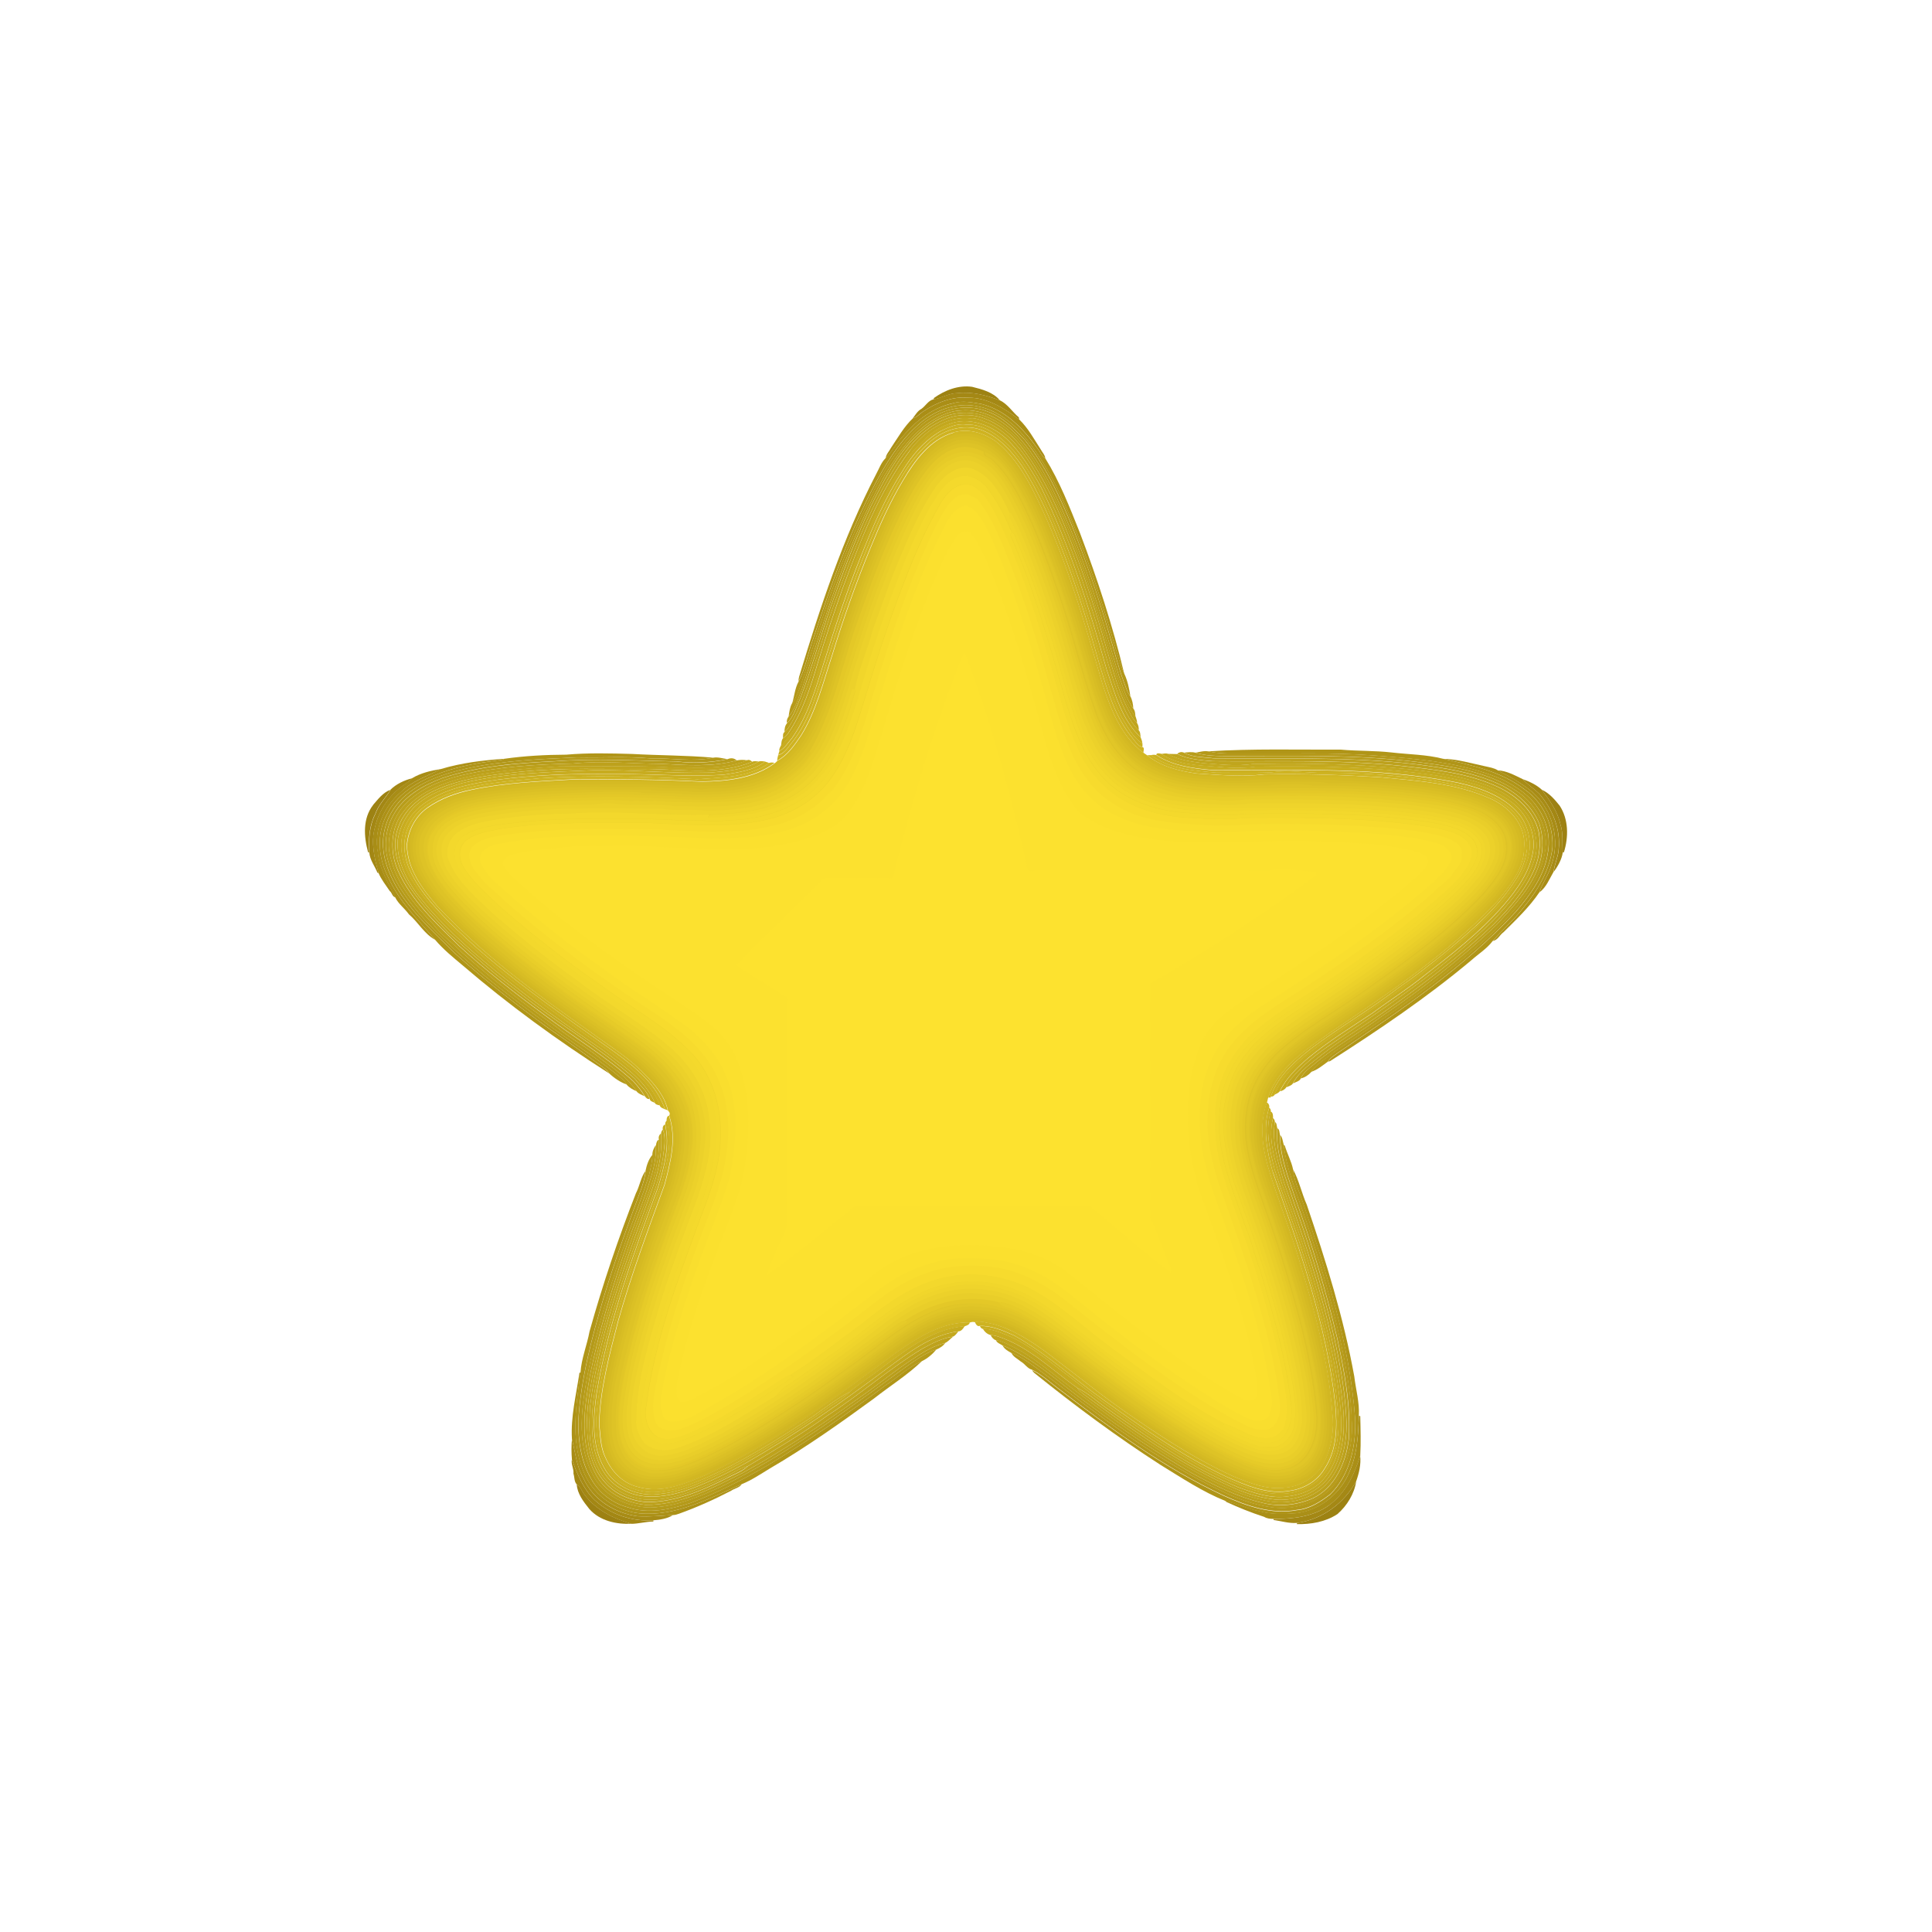 <svg width="90" height="90" viewBox="0 0 90 90" fill="none" xmlns="http://www.w3.org/2000/svg">
<g clip-path="url(#clip0_98_8333)">
<path d="M43.502 18.544C44.009 18.178 44.649 17.93 45.284 18.019C45.74 18.131 46.275 18.272 46.579 18.652C45.953 18.413 45.289 18.239 44.616 18.314C44.218 18.314 43.876 18.54 43.492 18.605L43.502 18.549V18.544Z" fill="#9D8213"/>
<path d="M44.611 18.31C45.285 18.235 45.953 18.413 46.574 18.648C46.934 18.812 47.157 19.187 47.461 19.441C47.465 19.464 47.475 19.516 47.48 19.544C46.792 19.028 46.019 18.521 45.118 18.526C44.37 18.455 43.639 18.746 43.023 19.154C42.848 19.258 42.715 19.436 42.516 19.492C42.639 19.333 42.739 19.145 42.923 19.047C43.118 18.91 43.241 18.657 43.488 18.601C43.872 18.535 44.213 18.31 44.611 18.31Z" fill="#A48815"/>
<path d="M43.028 19.154C43.639 18.746 44.37 18.46 45.123 18.526C46.024 18.521 46.797 19.028 47.484 19.544C47.892 19.938 48.176 20.463 48.485 20.942C48.556 21.073 48.674 21.186 48.693 21.341C48.518 21.233 48.447 21.026 48.319 20.872C47.679 19.971 46.849 19.103 45.735 18.821C45.299 18.746 44.844 18.648 44.407 18.779C43.473 18.976 42.682 19.586 42.08 20.299C41.776 20.623 41.563 21.022 41.259 21.341C41.278 21.158 41.425 21.022 41.506 20.862C41.824 20.393 42.113 19.872 42.525 19.487C42.729 19.436 42.862 19.253 43.032 19.15L43.028 19.154Z" fill="#AA8E16"/>
<path d="M44.403 18.779C44.839 18.643 45.294 18.746 45.73 18.821C46.844 19.103 47.669 19.971 48.314 20.872C48.442 21.022 48.513 21.228 48.688 21.341C49.362 22.425 49.831 23.631 50.305 24.818C51.121 26.967 51.841 29.158 52.372 31.392C52.111 30.772 51.941 30.087 51.742 29.435C51.23 27.736 50.68 26.047 49.992 24.41C49.338 22.828 48.584 21.242 47.399 19.975C46.896 19.501 46.294 19.079 45.602 18.943C44.54 18.685 43.431 19.145 42.672 19.877C41.828 20.651 41.231 21.651 40.705 22.655C39.52 24.898 38.699 27.3 37.898 29.698C37.647 30.374 37.533 31.11 37.196 31.748C37.196 31.673 37.206 31.598 37.225 31.528C38.202 28.295 39.264 25.067 40.828 22.059C40.961 21.815 41.051 21.543 41.25 21.346C41.553 21.026 41.767 20.628 42.07 20.304C42.672 19.591 43.464 18.981 44.398 18.784L44.403 18.779Z" fill="#AF9418"/>
<path d="M42.677 19.877C43.435 19.145 44.545 18.685 45.607 18.943C46.299 19.084 46.901 19.501 47.404 19.975C48.589 21.242 49.343 22.824 49.997 24.41C50.684 26.047 51.234 27.736 51.746 29.435C51.946 30.087 52.116 30.772 52.377 31.392C52.524 31.697 52.605 32.082 52.657 32.429C52.586 32.335 52.524 32.232 52.486 32.114C52.126 31.223 51.912 30.289 51.628 29.374C51.144 27.732 50.585 26.108 49.95 24.517C49.362 23.114 48.722 21.716 47.764 20.52C47.257 19.975 46.716 19.412 45.991 19.164C44.938 18.755 43.729 19.084 42.909 19.806C41.61 20.942 40.847 22.523 40.131 24.053C39.131 26.277 38.349 28.59 37.633 30.913C37.41 31.533 37.277 32.213 36.903 32.767C37.002 32.434 37.031 32.058 37.201 31.748C37.538 31.11 37.651 30.374 37.903 29.698C38.704 27.3 39.524 24.898 40.709 22.655C41.236 21.651 41.833 20.651 42.677 19.877Z" fill="#B29719"/>
<path d="M42.904 19.806C43.729 19.084 44.938 18.755 45.986 19.164C46.707 19.412 47.252 19.975 47.759 20.52C48.717 21.716 49.357 23.119 49.945 24.518C50.585 26.108 51.144 27.732 51.623 29.374C51.907 30.289 52.121 31.223 52.481 32.114C52.519 32.227 52.581 32.33 52.652 32.429C52.747 32.602 52.785 32.809 52.794 33.006C52.458 32.546 52.31 31.983 52.116 31.457C51.339 28.816 50.571 26.165 49.438 23.649C48.925 22.519 48.357 21.392 47.532 20.449C46.868 19.633 45.844 19.023 44.758 19.121C44.156 19.145 43.611 19.45 43.132 19.788C42.321 20.416 41.743 21.275 41.217 22.139C39.481 25.268 38.453 28.708 37.362 32.086C37.182 32.527 37.054 33.011 36.736 33.381C36.765 33.175 36.793 32.945 36.898 32.762C37.267 32.208 37.4 31.528 37.628 30.909C38.344 28.586 39.131 26.273 40.126 24.048C40.842 22.519 41.605 20.937 42.904 19.802V19.806Z" fill="#B69A1A"/>
<path d="M43.132 19.788C43.611 19.45 44.156 19.145 44.758 19.121C45.844 19.023 46.868 19.633 47.532 20.449C48.357 21.392 48.93 22.518 49.438 23.649C50.575 26.165 51.343 28.816 52.116 31.457C52.315 31.983 52.462 32.546 52.794 33.006C52.88 33.105 52.884 33.259 52.894 33.386C52.472 32.861 52.277 32.203 52.054 31.579C51.102 28.417 50.21 25.203 48.655 22.261C47.992 21.125 47.209 19.9 45.92 19.398C45.157 19.112 44.251 19.192 43.554 19.619C42.103 20.51 41.321 22.096 40.577 23.556C39.951 24.874 39.415 26.235 38.932 27.61C38.315 29.233 37.898 30.922 37.272 32.546C37.087 32.931 36.978 33.377 36.665 33.682C36.632 33.574 36.67 33.475 36.732 33.386C37.05 33.015 37.173 32.532 37.358 32.091C38.453 28.712 39.482 25.268 41.212 22.143C41.738 21.28 42.312 20.421 43.127 19.792L43.132 19.788Z" fill="#B99E1B"/>
<path d="M43.563 19.619C44.26 19.192 45.166 19.107 45.929 19.398C47.219 19.9 48.001 21.125 48.665 22.26C50.215 25.203 51.111 28.417 52.064 31.579C52.287 32.199 52.481 32.86 52.903 33.386C52.932 33.484 52.974 33.578 52.969 33.682C52.709 33.456 52.595 33.123 52.438 32.828C52.054 32.049 51.851 31.199 51.595 30.373C51.121 28.712 50.604 27.061 49.978 25.451C49.366 23.884 48.703 22.317 47.688 20.961C47.242 20.327 46.621 19.792 45.891 19.506C45.232 19.243 44.483 19.29 43.853 19.605C42.701 20.14 41.98 21.238 41.373 22.298C40.653 23.555 40.084 24.893 39.557 26.239C39.107 27.464 38.628 28.684 38.273 29.942C37.808 31.265 37.5 32.659 36.746 33.869C36.694 33.954 36.623 34.029 36.547 34.099C36.537 33.954 36.571 33.789 36.67 33.682C36.983 33.377 37.092 32.931 37.277 32.546C37.903 30.927 38.32 29.238 38.936 27.61C39.425 26.235 39.956 24.874 40.581 23.555C41.326 22.096 42.103 20.515 43.559 19.619H43.563Z" fill="#BCA11C"/>
<path d="M43.853 19.605C44.483 19.29 45.232 19.243 45.891 19.506C46.621 19.792 47.242 20.323 47.688 20.961C48.703 22.317 49.366 23.889 49.978 25.451C50.604 27.065 51.121 28.712 51.595 30.373C51.851 31.199 52.054 32.044 52.439 32.828C52.595 33.123 52.714 33.456 52.969 33.682C53.036 33.785 53.055 33.902 53.045 34.024C52.571 33.55 52.32 32.907 52.074 32.293C51.533 30.805 51.192 29.252 50.661 27.76C50.082 25.995 49.442 24.245 48.57 22.598C47.977 21.482 47.271 20.313 46.086 19.731C45.792 19.633 45.507 19.45 45.185 19.487C44.052 19.375 43.042 20.125 42.392 20.975C40.932 22.908 40.084 25.193 39.24 27.431C38.837 28.562 38.453 29.703 38.102 30.847C37.761 31.988 37.395 33.147 36.722 34.146C36.661 34.245 36.575 34.325 36.476 34.386C36.48 34.287 36.452 34.165 36.547 34.099C36.618 34.029 36.694 33.959 36.746 33.869C37.495 32.663 37.803 31.265 38.273 29.942C38.628 28.684 39.107 27.464 39.557 26.24C40.084 24.893 40.653 23.555 41.373 22.298C41.98 21.238 42.705 20.144 43.853 19.605Z" fill="#C0A41D"/>
<path d="M42.392 20.97C43.042 20.121 44.047 19.37 45.185 19.483C45.507 19.445 45.792 19.628 46.086 19.727C47.266 20.309 47.977 21.477 48.57 22.594C49.442 24.241 50.082 25.991 50.661 27.756C51.192 29.248 51.533 30.801 52.074 32.288C52.32 32.903 52.567 33.546 53.045 34.02C53.136 34.1 53.112 34.24 53.14 34.344C52.249 33.518 51.941 32.293 51.557 31.195C50.741 28.305 49.836 25.419 48.508 22.716C48.058 21.899 47.565 21.088 46.887 20.436C46.185 19.797 45.128 19.394 44.199 19.76C43.507 19.98 42.999 20.515 42.52 21.031C41.624 22.195 40.965 23.514 40.406 24.86C39.709 26.46 39.145 28.112 38.59 29.768C38.012 31.481 37.675 33.396 36.381 34.757C36.405 34.635 36.391 34.47 36.485 34.381C36.585 34.32 36.67 34.24 36.732 34.142C37.405 33.142 37.77 31.983 38.111 30.843C38.462 29.694 38.846 28.558 39.249 27.427C40.088 25.184 40.942 22.899 42.402 20.97H42.392Z" fill="#C3A81E"/>
<path d="M44.194 19.759C45.123 19.389 46.181 19.797 46.882 20.435C47.56 21.087 48.058 21.899 48.504 22.716C49.836 25.423 50.736 28.304 51.552 31.195C51.936 32.297 52.244 33.522 53.135 34.343C53.173 34.437 53.207 34.526 53.216 34.63C52.766 34.353 52.529 33.855 52.258 33.419C51.528 31.955 51.215 30.341 50.703 28.797C50.291 27.431 49.812 26.085 49.276 24.757C48.717 23.443 48.143 22.101 47.219 20.994C46.64 20.369 45.91 19.741 45 19.778C44.587 19.717 44.199 19.9 43.834 20.069C43.07 20.51 42.483 21.195 42.037 21.937C41.245 23.161 40.667 24.499 40.126 25.846C39.463 27.478 38.913 29.154 38.386 30.833C38.002 32.053 37.642 33.316 36.893 34.376C36.703 34.587 36.561 34.855 36.3 34.986C36.291 34.902 36.329 34.822 36.367 34.752C37.666 33.391 37.998 31.476 38.576 29.764C39.131 28.112 39.695 26.46 40.392 24.855C40.951 23.504 41.61 22.185 42.506 21.026C42.985 20.51 43.492 19.975 44.184 19.755L44.194 19.759Z" fill="#C8AC1F"/>
<path d="M43.839 20.07C44.199 19.901 44.588 19.718 45.005 19.779C45.915 19.741 46.65 20.375 47.224 20.994C48.153 22.101 48.722 23.443 49.281 24.757C49.817 26.08 50.296 27.427 50.708 28.797C51.225 30.336 51.538 31.955 52.263 33.419C52.529 33.856 52.77 34.353 53.221 34.63C53.221 34.672 53.221 34.757 53.221 34.799C53.008 34.757 52.903 34.555 52.775 34.4C51.946 33.419 51.595 32.166 51.225 30.97C50.755 29.299 50.253 27.638 49.641 26.01C49.077 24.523 48.47 23.035 47.603 21.693C47.124 21.008 46.527 20.337 45.721 20.027C44.853 19.713 43.872 20.041 43.232 20.661C42.165 21.623 41.587 22.96 40.956 24.208C40.444 25.381 39.951 26.564 39.538 27.774C38.903 29.464 38.443 31.204 37.832 32.898C37.599 33.457 37.339 34.011 36.964 34.494C36.751 34.738 36.59 35.076 36.253 35.169C36.267 35.108 36.286 35.047 36.31 34.986C36.571 34.85 36.718 34.588 36.903 34.377C37.652 33.316 38.007 32.054 38.396 30.834C38.922 29.154 39.477 27.479 40.136 25.846C40.672 24.499 41.255 23.162 42.046 21.937C42.492 21.196 43.085 20.511 43.843 20.07H43.839Z" fill="#CBB020"/>
<path d="M43.232 20.665C43.872 20.046 44.853 19.717 45.721 20.032C46.527 20.341 47.124 21.012 47.603 21.698C48.47 23.04 49.082 24.527 49.641 26.014C50.253 27.643 50.755 29.304 51.225 30.974C51.595 32.171 51.946 33.424 52.775 34.404C52.903 34.554 53.007 34.756 53.221 34.803C53.335 34.827 53.259 34.986 53.264 35.066C52.244 34.306 51.761 33.081 51.372 31.917C50.514 28.98 49.67 26.019 48.323 23.255C47.845 22.256 47.276 21.261 46.389 20.562C45.82 20.158 45.09 19.938 44.398 20.149C43.312 20.473 42.601 21.449 42.056 22.378C41.454 23.382 40.975 24.452 40.534 25.536C39.861 27.173 39.268 28.844 38.751 30.538C38.334 31.795 38.017 33.109 37.31 34.254C37.007 34.695 36.689 35.174 36.201 35.432C36.21 35.347 36.229 35.263 36.248 35.183C36.585 35.089 36.741 34.752 36.959 34.508C37.334 34.024 37.599 33.475 37.827 32.912C38.438 31.218 38.903 29.477 39.534 27.788C39.951 26.578 40.439 25.395 40.951 24.222C41.582 22.969 42.16 21.632 43.227 20.675L43.232 20.665Z" fill="#CFB321"/>
<path d="M44.403 20.149C45.095 19.938 45.825 20.158 46.394 20.562C47.276 21.261 47.849 22.261 48.328 23.255C49.675 26.019 50.519 28.98 51.377 31.917C51.761 33.076 52.249 34.306 53.268 35.066C53.325 35.108 53.387 35.146 53.444 35.188C54.093 35.709 54.928 35.915 55.738 36.032C56.791 36.098 57.853 36.201 58.905 36.075C60.693 36.037 62.48 36.098 64.267 36.206C65.96 36.37 67.719 36.469 69.302 37.149C70.246 37.515 71.113 38.411 70.999 39.477C71.018 40.457 70.35 41.246 69.767 41.968C67.51 44.394 64.727 46.243 61.992 48.087C60.84 48.889 59.541 49.748 59.076 51.133C59.057 51.212 59.038 51.287 59.019 51.367C58.678 52.324 58.796 53.366 59.066 54.328C59.526 55.876 60.143 57.369 60.593 58.922C61.276 61.165 61.897 63.445 62.067 65.791C62.167 66.566 62.048 67.382 61.707 68.091C61.38 68.766 60.664 69.236 59.915 69.301C59.062 69.423 58.237 69.104 57.469 68.785C55.885 68.072 54.416 67.138 52.989 66.162C51.519 65.181 50.153 64.06 48.745 62.999C47.977 62.441 47.152 61.911 46.218 61.672C45.958 61.634 45.692 61.521 45.427 61.596C45.346 61.573 45.266 61.578 45.19 61.606C43.924 61.582 42.795 62.291 41.8 62.985C38.96 65.102 36.096 67.241 32.858 68.729C31.877 69.142 30.791 69.583 29.72 69.268C29.018 69.104 28.478 68.541 28.208 67.894C27.971 67.41 27.98 66.861 27.918 66.34C27.961 64.707 28.392 63.121 28.8 61.55C29.407 59.396 30.194 57.298 30.962 55.196C31.242 54.159 31.536 53.023 31.175 51.972C31.228 51.855 31.185 51.808 31.119 51.738C30.976 51.072 30.516 50.518 30.038 50.053C29.284 49.246 28.312 48.683 27.435 48.026C24.927 46.281 22.471 44.437 20.371 42.217C19.674 41.405 18.972 40.476 18.963 39.364C19.024 38.684 19.356 38.022 19.93 37.628C20.541 37.201 21.257 36.943 21.988 36.793C23.538 36.464 25.126 36.403 26.7 36.314C28.691 36.3 30.687 36.314 32.678 36.417C33.849 36.398 35.125 36.281 36.092 35.554C36.135 35.521 36.177 35.483 36.215 35.441C36.703 35.183 37.021 34.705 37.324 34.264C38.031 33.123 38.349 31.805 38.766 30.547C39.282 28.853 39.875 27.183 40.548 25.545C40.989 24.461 41.468 23.391 42.07 22.387C42.62 21.463 43.327 20.482 44.412 20.158L44.403 20.149Z" fill="#D2B722"/>
<path d="M44.597 20.229C45.18 20.116 45.792 20.276 46.271 20.623C47.001 21.196 47.536 21.965 47.963 22.777C48.963 24.72 49.698 26.784 50.343 28.858C50.822 30.336 51.144 31.871 51.775 33.297C52.187 34.283 52.917 35.146 53.88 35.639C54.468 35.897 55.093 36.084 55.738 36.136C56.667 36.188 57.606 36.319 58.535 36.178C60.47 36.15 62.395 36.188 64.324 36.314C65.998 36.465 67.733 36.591 69.297 37.253C69.98 37.563 70.615 38.116 70.819 38.858C71.123 40.078 70.321 41.18 69.53 42.025C69.065 42.621 68.458 43.081 67.908 43.592C65.813 45.385 63.523 46.943 61.219 48.458C60.602 48.965 59.92 49.411 59.479 50.087C59.029 50.645 58.782 51.344 58.692 52.043C58.531 53.155 58.872 54.258 59.228 55.3C60.275 58.261 61.266 61.264 61.769 64.365C61.906 65.524 62.148 66.772 61.617 67.87C61.432 68.311 61.1 68.696 60.655 68.893C59.948 69.264 59.09 69.194 58.355 68.954C56.89 68.471 55.558 67.659 54.264 66.838C52.486 65.698 50.803 64.422 49.144 63.117C48.191 62.404 47.181 61.653 45.967 61.461C45.133 61.32 44.26 61.428 43.488 61.78C42.075 62.409 40.932 63.474 39.666 64.337C38.439 65.247 37.163 66.106 35.859 66.909C34.608 67.673 33.323 68.391 31.944 68.898C31.19 69.128 30.336 69.32 29.578 69.015C28.976 68.809 28.511 68.288 28.307 67.697C27.942 66.627 28.084 65.473 28.284 64.379C28.791 61.686 29.663 59.077 30.625 56.515C31.09 55.347 31.507 54.127 31.507 52.86C31.431 51.992 31.142 51.119 30.569 50.448C29.706 49.331 28.44 48.636 27.326 47.797C25.372 46.445 23.471 45.009 21.727 43.405C21.3 43.034 20.892 42.635 20.532 42.199C19.792 41.382 19.034 40.42 19.1 39.257C19.167 38.318 19.92 37.591 20.769 37.248C21.864 36.793 23.064 36.699 24.23 36.558C26.714 36.333 29.213 36.38 31.706 36.465C32.958 36.465 34.271 36.554 35.447 36.033C36.741 35.517 37.58 34.297 38.036 33.035C38.723 31.204 39.202 29.304 39.904 27.474C40.311 26.343 40.766 25.231 41.259 24.138C41.89 22.894 42.478 21.548 43.616 20.67C43.914 20.468 44.251 20.309 44.602 20.215L44.597 20.229Z" fill="#D5BA23"/>
<path d="M44.72 20.346C45.526 20.21 46.256 20.698 46.792 21.242C47.536 22.101 48.044 23.129 48.504 24.157C49.352 26.141 50.044 28.183 50.637 30.252C50.94 31.279 51.211 32.326 51.647 33.311C52.097 34.372 52.884 35.329 53.951 35.817C54.747 36.155 55.62 36.291 56.483 36.31C57.142 36.399 57.815 36.385 58.478 36.31C60.655 36.282 62.831 36.328 65.002 36.497C66.429 36.666 67.918 36.774 69.236 37.38C69.98 37.699 70.644 38.346 70.743 39.177C70.838 40.092 70.326 40.936 69.757 41.607C68.562 43.024 67.088 44.169 65.618 45.286C64.134 46.384 62.594 47.407 61.062 48.435C60.417 48.965 59.697 49.453 59.261 50.185C58.621 51.062 58.436 52.198 58.559 53.258C58.787 54.657 59.337 55.971 59.797 57.308C60.584 59.762 61.356 62.244 61.702 64.806C61.821 65.857 61.963 66.993 61.437 67.96C61.086 68.687 60.233 69.095 59.436 69.034C58.82 69.067 58.251 68.814 57.687 68.607C55.003 67.415 52.628 65.656 50.3 63.896C49.144 63.018 48.044 61.991 46.64 61.522C46.195 61.32 45.702 61.353 45.237 61.259C44.45 61.306 43.677 61.526 42.98 61.888C42.355 62.254 41.767 62.681 41.179 63.098C39.534 64.337 37.874 65.562 36.111 66.636C34.688 67.518 33.228 68.382 31.621 68.889C30.863 69.09 29.962 69.208 29.284 68.734C28.478 68.293 28.25 67.293 28.198 66.458C28.198 64.825 28.658 63.244 29.042 61.667C29.336 60.658 29.649 59.659 29.985 58.664C30.573 56.825 31.517 55.07 31.64 53.113C31.659 51.874 31.081 50.678 30.175 49.838C29.692 49.312 29.061 48.946 28.511 48.496C26.373 47.055 24.282 45.53 22.348 43.827C21.333 42.916 20.3 41.978 19.612 40.791C19.214 40.139 19.081 39.275 19.432 38.576C19.773 37.858 20.532 37.483 21.243 37.206C22.95 36.727 24.737 36.652 26.501 36.54C28.132 36.563 29.767 36.483 31.398 36.601C32.664 36.568 33.987 36.737 35.196 36.277C36.068 36.014 36.798 35.413 37.329 34.691C38.202 33.391 38.562 31.852 39.041 30.393C39.714 28.234 40.482 26.094 41.44 24.039C41.909 23.058 42.411 22.068 43.16 21.261C43.563 20.811 44.104 20.44 44.72 20.351V20.346Z" fill="#D8BD24"/>
<path d="M44.535 20.525C45.266 20.365 46 20.651 46.512 21.158C47.593 22.233 48.153 23.683 48.741 25.053C49.679 27.347 50.362 29.731 51.05 32.11C51.434 33.208 51.86 34.344 52.733 35.165C53.14 35.493 53.562 35.836 54.069 35.995C54.923 36.389 55.871 36.371 56.786 36.474C58.374 36.502 59.958 36.343 61.546 36.436C62.139 36.54 62.745 36.422 63.338 36.502C65.011 36.601 66.695 36.727 68.321 37.154C68.88 37.333 69.421 37.572 69.89 37.929C70.478 38.445 70.796 39.318 70.506 40.068C70.179 41.063 69.411 41.847 68.676 42.565C67.23 43.986 65.566 45.174 63.912 46.342C62.978 46.994 62.029 47.637 61.072 48.261C60.095 49.002 59.076 49.828 58.663 51.02C58.132 52.442 58.483 53.995 58.981 55.37C59.948 58.092 60.854 60.837 61.399 63.68C61.555 64.637 61.721 65.599 61.679 66.571C61.636 67.443 61.214 68.373 60.365 68.743C59.868 68.926 59.303 68.973 58.796 68.814C57.772 68.593 56.848 68.077 55.933 67.589C54.036 66.505 52.263 65.224 50.533 63.901C49.343 63.009 48.224 61.963 46.806 61.423C45.816 61.071 44.706 61.024 43.715 61.418C42.753 61.737 41.966 62.385 41.146 62.948C39.012 64.581 36.812 66.139 34.47 67.462C33.74 67.885 32.977 68.255 32.185 68.555C31.559 68.837 30.867 68.945 30.185 68.907C29.431 68.809 28.767 68.265 28.525 67.551C28.151 66.458 28.373 65.294 28.563 64.187C29.047 61.77 29.82 59.434 30.668 57.125C31.076 55.989 31.588 54.868 31.702 53.657C31.901 52.47 31.545 51.199 30.753 50.283C29.929 49.246 28.762 48.571 27.71 47.792C25.662 46.398 23.689 44.892 21.855 43.236C21.053 42.433 20.167 41.654 19.664 40.617C19.337 39.993 19.219 39.205 19.603 38.581C19.925 37.914 20.641 37.595 21.3 37.333C22.5 36.971 23.761 36.859 25.008 36.76C26.847 36.615 28.701 36.671 30.55 36.671C31.247 36.798 31.967 36.643 32.664 36.779C33.043 36.713 33.427 36.727 33.811 36.723C34.494 36.638 35.186 36.493 35.807 36.188C36.684 35.751 37.362 35.01 37.803 34.156C38.548 32.743 38.889 31.181 39.396 29.679C40.197 27.286 41.051 24.893 42.288 22.678C42.819 21.792 43.488 20.853 44.531 20.534L44.535 20.525Z" fill="#DBC025"/>
<path d="M44.72 20.651C45.64 20.487 46.422 21.149 46.939 21.815C48.252 23.772 48.992 26.029 49.751 28.234C50.329 29.909 50.689 31.66 51.348 33.307C51.837 34.555 52.77 35.704 54.079 36.16C55.639 36.723 57.336 36.577 58.962 36.601C59.702 36.526 60.456 36.488 61.195 36.601C62.821 36.577 64.443 36.676 66.055 36.868C67.358 37.056 68.757 37.225 69.824 38.06C70.459 38.581 70.625 39.538 70.293 40.27C69.885 41.246 69.098 41.992 68.349 42.719C66.216 44.681 63.803 46.319 61.38 47.909C60.271 48.683 59.1 49.537 58.588 50.833C58.322 51.377 58.317 51.987 58.237 52.573C58.308 54.291 59.062 55.863 59.574 57.477C60.185 59.283 60.73 61.118 61.129 62.99C61.356 64.112 61.579 65.247 61.56 66.397C61.517 67.218 61.242 68.189 60.413 68.551C59.778 68.889 59 68.785 58.336 68.579C56.743 67.992 55.288 67.096 53.885 66.162C52.349 65.177 50.917 64.041 49.475 62.929C48.508 62.155 47.461 61.4 46.228 61.118C45.597 61.015 44.943 60.944 44.317 61.109C42.999 61.4 41.923 62.244 40.866 63.023C38.202 64.994 35.494 66.974 32.446 68.33C31.621 68.673 30.659 68.978 29.777 68.663C28.876 68.326 28.454 67.303 28.497 66.402C28.435 65.257 28.71 64.14 28.961 63.033C29.526 60.715 30.308 58.458 31.152 56.224C31.616 55.046 31.972 53.793 31.882 52.517C31.792 51.687 31.436 50.898 30.919 50.246C30.223 49.415 29.341 48.758 28.449 48.144C26.97 47.154 25.534 46.098 24.135 45C23.239 44.254 22.315 43.536 21.509 42.696C20.826 42.044 20.162 41.34 19.759 40.477C19.494 39.904 19.394 39.205 19.74 38.642C20.3 37.684 21.471 37.365 22.495 37.178C25.06 36.755 27.662 36.76 30.251 36.788C30.929 36.906 31.626 36.779 32.304 36.901C33.423 36.906 34.579 36.863 35.627 36.422C36.594 36.009 37.381 35.254 37.865 34.334C38.448 33.283 38.761 32.115 39.126 30.979C39.823 28.75 40.581 26.535 41.553 24.405C41.985 23.518 42.407 22.622 42.999 21.829C43.445 21.299 43.995 20.769 44.716 20.661L44.72 20.651Z" fill="#DEC326"/>
<path d="M44.498 20.9C44.943 20.726 45.417 20.853 45.83 21.05C45.744 21.28 46.157 21.317 46.256 21.477C47.067 22.251 47.541 23.293 48.001 24.293C48.504 25.414 48.911 26.568 49.319 27.727C49.945 29.52 50.367 31.383 51.011 33.17C51.448 34.358 52.173 35.521 53.33 36.131C54.586 36.798 56.061 36.863 57.454 36.835C59.588 36.859 61.726 36.769 63.855 36.906C65.5 37.056 67.202 37.121 68.757 37.736C69.454 38.018 70.151 38.609 70.151 39.407C70.208 40.27 69.62 40.974 69.098 41.598C67.501 43.31 65.585 44.69 63.679 46.041C62.29 47.064 60.735 47.876 59.465 49.049C58.715 49.795 58.142 50.767 58.038 51.832C57.81 53.39 58.417 54.886 58.915 56.332C59.517 57.965 60.019 59.626 60.474 61.306C60.873 62.835 61.2 64.393 61.318 65.97C61.347 66.824 61.1 67.79 60.313 68.26C59.602 68.654 58.734 68.462 58.019 68.166C56.767 67.687 55.639 66.96 54.51 66.251C52.609 65.036 50.841 63.628 49.053 62.258C48.385 61.751 47.674 61.282 46.877 61.001C45.844 60.649 44.697 60.611 43.668 60.996C42.089 61.573 40.861 62.76 39.501 63.694C37.983 64.83 36.405 65.885 34.769 66.847C33.731 67.434 32.678 68.016 31.531 68.372C30.957 68.513 30.313 68.579 29.772 68.297C29.165 68.039 28.881 67.377 28.776 66.772C28.667 65.965 28.786 65.153 28.938 64.36C29.388 62.052 30.109 59.799 30.915 57.589C31.389 56.238 32.019 54.915 32.143 53.469C32.289 52.587 32.067 51.691 31.702 50.889C31.318 50.204 30.801 49.594 30.199 49.087C28.767 47.975 27.217 47.027 25.78 45.919C24.514 44.972 23.282 43.977 22.106 42.912C21.257 42.048 20.247 41.208 19.897 40.012C19.698 39.5 19.878 38.942 20.172 38.51C20.987 37.591 22.296 37.431 23.448 37.276C26.344 36.934 29.279 36.943 32.185 37.121C33.56 37.145 35.02 37.107 36.253 36.422C36.827 36.084 37.367 35.653 37.713 35.075C37.713 35.057 37.713 35.024 37.713 35.01C38.714 33.325 39.145 31.373 39.747 29.524C40.548 27.249 41.354 24.954 42.539 22.838C43.023 22.064 43.578 21.181 44.502 20.89L44.498 20.9Z" fill="#E4C827"/>
<path d="M44.839 21.064C45.569 20.994 46.176 21.491 46.607 22.017C47.404 23.073 47.901 24.307 48.395 25.522C49.319 27.845 49.973 30.257 50.689 32.645C51.111 33.837 51.651 35.071 52.69 35.864C53.785 36.704 55.203 36.896 56.544 36.957C59.678 36.99 62.821 36.826 65.936 37.22C67.121 37.394 68.401 37.506 69.387 38.243C69.904 38.59 70.132 39.275 70.004 39.871C69.686 40.922 68.885 41.739 68.093 42.466C65.761 44.596 63.077 46.304 60.474 48.083C59.834 48.58 59.171 49.078 58.711 49.753C58 50.729 57.777 51.977 57.891 53.155C58.175 55.098 59.085 56.872 59.602 58.748C60.337 61.104 61.001 63.507 61.195 65.975C61.19 66.683 61.086 67.495 60.489 67.964C59.996 68.433 59.218 68.448 58.597 68.246C57.672 67.988 56.829 67.514 55.994 67.054C53.51 65.585 51.215 63.835 48.963 62.047C48.281 61.606 47.617 61.113 46.825 60.869C46.735 60.827 46.541 60.822 46.574 60.682C46.754 60.654 46.92 60.743 47.086 60.799C48.504 61.353 49.613 62.427 50.812 63.324C52.742 64.773 54.7 66.209 56.838 67.354C57.687 67.772 58.573 68.269 59.555 68.189C60.346 68.119 60.877 67.397 60.977 66.66C61.124 65.337 60.825 64.023 60.541 62.742C60.152 60.973 59.621 59.241 59.043 57.529C58.592 56.046 57.876 54.619 57.748 53.057C57.578 51.954 57.843 50.79 58.441 49.847C59.436 48.421 60.986 47.548 62.404 46.595C64.3 45.328 66.159 43.996 67.856 42.48C68.596 41.748 69.444 41.035 69.776 40.012C69.994 39.407 69.734 38.717 69.24 38.327C68.264 37.656 67.05 37.525 65.907 37.38C62.94 37.042 59.943 37.018 56.966 37.131C56.212 37.046 55.444 37.112 54.709 36.924C53.809 36.732 52.913 36.357 52.258 35.695C51.505 35.019 51.035 34.09 50.713 33.147C50.12 31.472 49.736 29.736 49.139 28.061C48.523 26.24 47.878 24.41 46.906 22.739C46.545 22.101 46.033 21.491 45.294 21.285C44.91 21.135 44.502 21.308 44.161 21.482C43.54 21.815 43.189 22.458 42.819 23.026C41.364 25.691 40.411 28.581 39.501 31.462C39.164 32.579 38.822 33.71 38.273 34.742C37.699 35.761 36.798 36.624 35.675 37.014C34.238 37.487 32.697 37.38 31.209 37.37C30.327 37.253 29.431 37.384 28.549 37.267C26.776 37.295 24.993 37.337 23.23 37.563C22.466 37.694 21.66 37.807 20.987 38.21C20.518 38.454 20.134 38.933 20.148 39.472C20.063 40.059 20.399 40.599 20.712 41.068C21.499 42.072 22.452 42.94 23.424 43.766C25.278 45.333 27.278 46.713 29.27 48.092C30.431 48.899 31.574 49.852 32.133 51.18C32.451 52.081 32.489 53.066 32.342 54.005C32.09 55.417 31.46 56.717 31.009 58.068C30.128 60.588 29.27 63.155 28.995 65.82C28.928 66.594 29.089 67.565 29.82 68.007C30.403 68.34 31.119 68.232 31.73 68.044C33.494 67.397 35.077 66.383 36.646 65.379C38.415 64.243 40.069 62.943 41.762 61.705C41.871 61.62 41.999 61.564 42.136 61.531C42.487 61.531 41.947 61.733 41.909 61.794C40.577 62.718 39.33 63.765 37.969 64.651C36.722 65.534 35.442 66.369 34.101 67.101C33.242 67.561 32.38 68.03 31.431 68.283C30.905 68.391 30.303 68.48 29.82 68.189C29.288 67.917 28.961 67.354 28.886 66.772C28.739 65.51 29.061 64.262 29.336 63.042C29.943 60.395 30.938 57.866 31.849 55.309C32.176 54.305 32.403 53.212 32.223 52.156C32.09 51.316 31.692 50.532 31.137 49.889C30.379 48.927 29.274 48.331 28.312 47.599C26.15 46.145 24.069 44.568 22.139 42.818C21.66 42.438 21.281 41.955 20.864 41.509C20.309 40.824 19.721 39.974 20.02 39.05C20.352 38.182 21.291 37.797 22.144 37.619C24.031 37.239 25.965 37.192 27.88 37.136C29.777 37.075 31.664 37.304 33.56 37.243C35.125 37.173 36.812 36.605 37.723 35.268C38.396 34.395 38.737 33.335 39.088 32.307C39.757 30.116 40.449 27.924 41.331 25.808C41.876 24.509 42.426 23.185 43.293 22.059C43.672 21.581 44.18 21.121 44.825 21.064H44.839Z" fill="#E6CB28"/>
<path d="M45.896 21.05C46.768 21.463 47.233 22.382 47.664 23.194C49.025 25.873 49.864 28.759 50.699 31.626C51.04 32.738 51.391 33.888 52.116 34.822C52.619 35.483 53.297 36 54.084 36.286C54.79 36.572 55.563 36.619 56.312 36.713C59.128 36.755 61.954 36.614 64.76 36.854C66.277 37.008 67.861 37.107 69.255 37.787C69.857 38.092 70.317 38.674 70.397 39.35C70.407 40.152 69.961 40.87 69.449 41.457C68.487 42.578 67.335 43.526 66.168 44.432C65.168 45.206 64.149 45.957 63.087 46.647C61.721 47.627 60.166 48.43 59.109 49.767C58.403 50.63 58.151 51.775 58.194 52.869C58.294 54.065 58.711 55.205 59.123 56.322C60.09 59.152 61.024 62.019 61.413 64.994C61.522 65.932 61.617 66.974 61.077 67.809C60.683 68.471 59.825 68.696 59.1 68.588C57.99 68.386 56.995 67.804 56.018 67.274C54.453 66.368 52.955 65.35 51.519 64.257C50.187 63.304 48.982 62.169 47.536 61.38C46.963 61.136 46.37 60.911 45.74 60.888C44.73 60.752 43.715 61.061 42.843 61.549C41.468 62.347 40.278 63.403 38.965 64.294C37.372 65.435 35.736 66.533 33.996 67.452C33.043 67.94 32.072 68.489 30.986 68.602C30.384 68.748 29.701 68.527 29.274 68.081C28.791 67.593 28.691 66.866 28.686 66.209C28.663 65.547 28.786 64.9 28.89 64.252C29.426 61.756 30.17 59.311 31.095 56.932C31.493 55.82 31.986 54.717 32.067 53.526C32.247 52.47 31.929 51.362 31.346 50.475C30.749 49.579 29.857 48.946 28.999 48.308C26.733 46.773 24.505 45.173 22.457 43.357C21.57 42.522 20.627 41.687 20.044 40.603C19.745 40.04 19.593 39.336 19.916 38.749C20.214 38.12 20.873 37.806 21.49 37.557C22.514 37.248 23.59 37.149 24.652 37.046C26.335 36.933 28.018 36.858 29.71 36.901C30.431 37.027 31.166 36.882 31.887 37.008C33.527 37.055 35.357 37.027 36.722 35.99C37.059 35.709 37.4 35.413 37.647 35.047C37.68 35.042 37.742 35.028 37.775 35.019C37.775 35.038 37.775 35.071 37.775 35.085C37.429 35.662 36.888 36.093 36.315 36.431C35.087 37.116 33.622 37.159 32.247 37.13C29.336 36.952 26.406 36.943 23.509 37.285C22.357 37.44 21.049 37.6 20.233 38.519C19.939 38.951 19.759 39.51 19.958 40.021C20.309 41.218 21.324 42.057 22.168 42.921C23.339 43.981 24.576 44.976 25.842 45.929C27.278 47.031 28.829 47.984 30.26 49.096C30.863 49.603 31.379 50.213 31.763 50.898C32.128 51.7 32.351 52.592 32.204 53.479C32.081 54.924 31.446 56.247 30.976 57.599C30.17 59.809 29.454 62.056 28.999 64.37C28.848 65.162 28.729 65.974 28.838 66.781C28.942 67.387 29.227 68.048 29.834 68.306C30.374 68.588 31.019 68.527 31.593 68.382C32.735 68.025 33.792 67.443 34.831 66.856C36.466 65.89 38.045 64.839 39.562 63.703C40.923 62.765 42.151 61.578 43.729 61.005C44.758 60.62 45.91 60.658 46.939 61.01C47.736 61.296 48.447 61.761 49.115 62.267C50.903 63.638 52.666 65.045 54.572 66.26C55.7 66.969 56.829 67.696 58.08 68.175C58.796 68.471 59.664 68.658 60.375 68.269C61.162 67.804 61.408 66.833 61.38 65.979C61.266 64.398 60.939 62.844 60.536 61.315C60.081 59.64 59.578 57.974 58.976 56.341C58.478 54.896 57.872 53.399 58.099 51.841C58.203 50.776 58.772 49.809 59.526 49.058C60.797 47.885 62.352 47.074 63.741 46.051C65.647 44.699 67.567 43.324 69.16 41.607C69.681 40.983 70.269 40.279 70.212 39.416C70.212 38.613 69.515 38.022 68.819 37.745C67.263 37.13 65.566 37.065 63.916 36.915C61.788 36.779 59.65 36.868 57.516 36.844C56.122 36.872 54.648 36.807 53.392 36.14C52.235 35.53 51.509 34.362 51.073 33.179C50.428 31.392 50.006 29.529 49.381 27.736C48.978 26.577 48.57 25.423 48.063 24.302C47.603 23.302 47.129 22.256 46.318 21.486C46.218 21.327 45.811 21.289 45.891 21.059L45.896 21.05Z" fill="#E1C627"/>
<path d="M44.17 21.477C44.512 21.303 44.919 21.134 45.303 21.28C46.038 21.486 46.555 22.096 46.915 22.734C47.887 24.405 48.532 26.235 49.148 28.055C49.741 29.731 50.13 31.467 50.722 33.142C51.045 34.085 51.514 35.014 52.268 35.69C52.922 36.352 53.818 36.722 54.719 36.919C55.459 37.112 56.227 37.041 56.976 37.126C59.958 37.013 62.954 37.037 65.917 37.374C67.064 37.52 68.273 37.651 69.25 38.322C69.743 38.712 69.999 39.397 69.786 40.007C69.454 41.03 68.605 41.738 67.866 42.475C66.164 43.991 64.305 45.323 62.413 46.59C60.996 47.543 59.441 48.416 58.45 49.842C57.853 50.785 57.587 51.949 57.758 53.052C57.891 54.614 58.602 56.041 59.052 57.523C59.63 59.236 60.166 60.968 60.55 62.737C60.835 64.022 61.138 65.332 60.986 66.655C60.887 67.391 60.356 68.114 59.564 68.184C58.583 68.264 57.696 67.767 56.848 67.349C54.709 66.204 52.751 64.773 50.822 63.319C49.622 62.422 48.513 61.348 47.096 60.794C46.93 60.738 46.764 60.648 46.584 60.677C45.066 60.25 43.426 60.658 42.146 61.521C42.013 61.554 41.885 61.615 41.771 61.695C40.079 62.938 38.424 64.234 36.656 65.369C35.087 66.373 33.498 67.391 31.74 68.034C31.128 68.222 30.412 68.33 29.829 67.997C29.099 67.556 28.938 66.584 29.004 65.81C29.279 63.145 30.137 60.578 31.019 58.058C31.469 56.707 32.1 55.407 32.351 53.995C32.498 53.056 32.46 52.071 32.143 51.17C31.578 49.842 30.436 48.889 29.279 48.082C27.283 46.703 25.282 45.323 23.433 43.756C22.462 42.93 21.509 42.062 20.722 41.058C20.404 40.589 20.072 40.049 20.157 39.463C20.148 38.918 20.527 38.44 20.997 38.2C21.67 37.797 22.476 37.684 23.239 37.553C25.003 37.328 26.785 37.285 28.558 37.257C29.44 37.374 30.336 37.243 31.218 37.36C32.707 37.37 34.248 37.478 35.684 37.004C36.808 36.619 37.708 35.751 38.282 34.733C38.832 33.696 39.178 32.57 39.51 31.453C40.42 28.572 41.373 25.681 42.829 23.016C43.198 22.448 43.544 21.805 44.17 21.472V21.477Z" fill="#E9CE29"/>
<path d="M44.659 21.482C45.398 21.289 46.029 21.829 46.456 22.35C47.522 23.926 48.115 25.752 48.783 27.511C49.447 29.435 49.935 31.415 50.585 33.344C50.988 34.461 51.618 35.54 52.605 36.244C53.766 37.088 55.269 37.243 56.663 37.262C57.246 37.398 57.829 37.196 58.422 37.248C61.176 37.234 63.935 37.224 66.666 37.633C67.538 37.797 68.463 37.947 69.174 38.515C69.662 38.932 69.8 39.679 69.487 40.242C68.975 41.34 67.979 42.105 67.107 42.912C65.879 43.939 64.58 44.897 63.262 45.807C61.83 46.816 60.28 47.684 58.981 48.871C58.54 49.392 58.085 49.922 57.857 50.574C57.455 51.682 57.426 52.906 57.729 54.042C58.009 55.234 58.464 56.369 58.877 57.519C59.711 60.142 60.56 62.798 60.84 65.547C60.925 66.373 60.806 67.485 59.934 67.88C59.645 67.969 59.337 68.044 59.033 67.992C58.142 67.837 57.35 67.373 56.549 66.983C54.131 65.623 51.912 63.947 49.736 62.239C48.859 61.531 47.925 60.836 46.83 60.498C46.323 60.301 45.773 60.301 45.242 60.226C43.843 60.273 42.525 60.874 41.44 61.728C38.642 63.811 35.831 65.942 32.669 67.462C31.839 67.828 30.886 68.264 29.99 67.847C29.288 67.467 29.17 66.585 29.184 65.867C29.308 64.187 29.796 62.559 30.251 60.944C30.815 59.035 31.559 57.181 32.228 55.304C32.55 54.164 32.816 52.944 32.517 51.771C32.332 50.752 31.688 49.889 30.967 49.171C29.72 48.064 28.269 47.219 26.923 46.234C25.861 45.455 24.794 44.676 23.799 43.822C22.746 42.959 21.708 42.053 20.873 40.974C20.537 40.448 20.162 39.815 20.409 39.176C20.632 38.412 21.485 38.135 22.172 37.938C23.955 37.59 25.78 37.473 27.591 37.487C27.975 37.426 28.373 37.403 28.762 37.459C29.639 37.567 30.526 37.407 31.398 37.553C32.93 37.544 34.556 37.712 35.997 37.084C37.234 36.624 38.126 35.559 38.671 34.4C39.216 33.203 39.538 31.927 39.946 30.688C40.544 28.759 41.231 26.85 42.046 24.996C42.43 24.147 42.814 23.288 43.35 22.523C43.687 22.087 44.099 21.632 44.654 21.486L44.659 21.482Z" fill="#ECD12A"/>
<path d="M43.554 22.721C43.952 22.195 44.569 21.599 45.294 21.834C46.19 22.172 46.659 23.101 47.039 23.913C47.029 23.974 47.015 24.039 47.048 24.1C48.262 26.723 49.082 29.501 49.864 32.27C50.224 33.438 50.575 34.658 51.358 35.629C52.04 36.54 53.083 37.14 54.193 37.375C55.217 37.619 56.283 37.633 57.331 37.614C59.977 37.633 62.636 37.52 65.272 37.825C66.178 37.896 67.079 38.041 67.951 38.295C68.444 38.464 68.961 38.75 69.141 39.271C69.283 39.726 69.131 40.181 68.899 40.57C68.292 41.453 67.453 42.133 66.652 42.832C64.917 44.254 63.091 45.558 61.2 46.769C59.891 47.642 58.441 48.5 57.691 49.936C57.217 50.837 57.094 51.87 57.151 52.869C57.293 54.394 57.914 55.816 58.398 57.256C58.663 57.848 58.772 58.49 59.019 59.091C59.654 61.287 60.342 63.502 60.479 65.792C60.541 66.284 60.399 66.772 60.128 67.185C59.678 67.697 58.905 67.673 58.322 67.443C56.89 66.871 55.596 66.026 54.311 65.196C53.102 64.37 51.926 63.497 50.77 62.596C49.547 61.667 48.385 60.555 46.877 60.109C45.939 59.828 44.91 59.757 43.962 60.025C42.601 60.344 41.487 61.24 40.397 62.057C39.221 62.958 38.012 63.812 36.789 64.651C36.585 64.769 36.405 64.933 36.177 65.008C36.357 64.802 36.537 64.591 36.784 64.469C37.505 63.99 38.192 63.464 38.908 62.981C40.34 61.981 41.62 60.705 43.274 60.067C44.597 59.57 46.105 59.56 47.408 60.119C48.12 60.377 48.722 60.841 49.338 61.264C51.135 62.685 52.941 64.107 54.866 65.365C56.084 66.125 57.298 66.946 58.682 67.387C58.934 67.397 59.194 67.425 59.45 67.397C59.958 67.232 60.309 66.73 60.313 66.205C60.422 65.665 60.299 65.125 60.242 64.591C59.702 61.479 58.711 58.467 57.635 55.501C57.199 54.338 56.957 53.094 56.99 51.855C57.118 50.814 57.459 49.758 58.161 48.956C58.711 48.256 59.46 47.754 60.176 47.243C62.29 45.873 64.4 44.484 66.339 42.874C67.069 42.288 67.78 41.668 68.401 40.965C68.804 40.514 69.155 39.932 68.984 39.303C68.667 38.595 67.842 38.403 67.154 38.243C64.936 37.835 62.669 37.797 60.422 37.731C58.569 37.675 56.705 37.938 54.861 37.67C53.799 37.506 52.742 37.154 51.912 36.46C51.163 35.798 50.618 34.935 50.286 34.001C49.66 32.354 49.305 30.618 48.731 28.952C48.361 27.746 47.939 26.55 47.451 25.386C47.337 25.194 47.337 24.903 47.133 24.79C46.821 24.025 46.437 23.298 45.929 22.646C45.612 22.322 45.104 22.036 44.644 22.233C44 22.472 43.696 23.105 43.345 23.636C42.696 24.842 42.179 26.113 41.696 27.39C41.003 29.234 40.406 31.106 39.856 32.997C39.543 33.879 39.254 34.803 38.723 35.587C38.249 36.183 37.775 36.812 37.092 37.192C35.869 37.943 34.39 38.051 32.991 38.097C33.005 38.065 33.029 37.999 33.043 37.966C34.385 37.91 35.798 37.788 36.964 37.065C37.761 36.591 38.382 35.869 38.789 35.047C39.249 34.179 39.543 33.236 39.823 32.298C39.847 32.237 39.837 32.171 39.828 32.11C40.003 31.157 40.42 30.247 40.672 29.304C41.07 28.225 41.435 27.136 41.88 26.076C42.378 24.931 42.852 23.753 43.568 22.721H43.554Z" fill="#F1D62B"/>
<path d="M44.63 22.233C45.095 22.036 45.597 22.322 45.915 22.646C46.422 23.298 46.811 24.03 47.119 24.79C47.105 24.828 47.077 24.898 47.062 24.931C48.162 27.441 48.902 30.078 49.646 32.706C50.011 33.87 50.395 35.066 51.196 36.019C52.135 37.201 53.671 37.746 55.146 37.863C56.094 37.905 57.047 38.046 57.995 37.919C60.953 37.891 63.935 37.868 66.861 38.351C67.515 38.482 68.235 38.642 68.671 39.186C68.814 39.444 68.875 39.782 68.743 40.054C68.458 40.791 67.823 41.293 67.287 41.842C64.997 43.874 62.432 45.572 59.863 47.238C58.81 47.951 57.791 48.815 57.265 49.993C57.009 50.513 56.867 51.086 56.829 51.668C56.582 53.592 57.426 55.407 58.028 57.191C58.308 57.829 58.431 58.514 58.692 59.157C59.303 61.221 59.91 63.3 60.138 65.449C60.214 65.928 60.124 66.444 59.849 66.852C59.512 67.303 58.886 67.275 58.403 67.11C57.905 66.932 57.412 66.73 56.971 66.439L57.018 66.317C57.71 66.524 58.308 67.049 59.076 66.988C59.374 66.988 59.602 66.758 59.787 66.547C60.095 65.703 59.872 64.792 59.73 63.938C59.303 61.822 58.701 59.743 58 57.707C57.578 56.388 57.004 55.117 56.734 53.756C56.53 52.522 56.487 51.199 56.995 50.03C57.227 49.415 57.639 48.885 58.066 48.392C59.128 47.351 60.441 46.619 61.679 45.807C63.362 44.662 65.031 43.484 66.585 42.166C67.245 41.584 67.965 41.035 68.411 40.261C68.52 40.017 68.643 39.726 68.506 39.468C68.231 38.815 67.434 38.693 66.823 38.553C64.006 38.088 61.138 38.074 58.289 38.093C57.426 38.149 56.554 38.191 55.691 38.102C54.33 38.083 52.927 37.764 51.827 36.948C51.286 36.507 50.798 35.986 50.457 35.376C49.708 33.959 49.371 32.377 48.907 30.857C48.233 28.553 47.494 26.254 46.446 24.086C46.161 23.528 45.853 22.913 45.275 22.608C44.587 22.383 44.085 22.965 43.782 23.49C42.976 24.879 42.378 26.376 41.819 27.878C41.231 29.468 40.714 31.087 40.226 32.711C39.832 33.996 39.425 35.329 38.586 36.413C37.95 37.225 37.04 37.802 36.049 38.093C34.162 38.618 32.176 38.412 30.246 38.332C27.937 38.332 25.619 38.257 23.329 38.6C22.76 38.731 22.134 38.792 21.67 39.177C21.309 39.496 21.371 40.04 21.599 40.42C22.054 41.129 22.703 41.678 23.31 42.255C24.804 43.564 26.378 44.784 28.018 45.915C29.407 46.952 30.976 47.773 32.185 49.026C33.257 50.171 33.674 51.794 33.541 53.319C33.461 54.511 33.043 55.651 32.612 56.759C31.564 59.607 30.483 62.488 30.095 65.51C29.995 66.04 30.147 66.721 30.682 66.96C31.114 67.129 31.583 66.96 31.991 66.8C33.66 66.097 35.153 65.055 36.67 64.079L36.817 64.051C36.85 64.07 36.912 64.112 36.945 64.135C35.404 65.191 33.816 66.205 32.105 66.974C31.777 67.12 31.431 67.223 31.076 67.27C30.554 67.298 29.99 66.927 29.933 66.388C29.786 65.778 29.91 65.153 30.019 64.548C30.578 61.658 31.578 58.88 32.631 56.139C33.247 54.507 33.65 52.658 33.072 50.955C32.683 49.899 31.958 48.965 31.047 48.299C30.346 47.745 29.592 47.266 28.848 46.769C26.425 45.056 23.988 43.32 21.916 41.19C21.49 40.721 21.025 40.125 21.21 39.449C21.309 39.21 21.456 38.961 21.717 38.872C22.296 38.534 22.983 38.464 23.633 38.374C24.86 38.229 26.098 38.14 27.34 38.154C28.748 38.168 30.161 38.116 31.569 38.215C32.38 38.177 33.181 38.313 33.987 38.215C35.869 38.187 37.898 37.384 38.808 35.657L38.694 35.582C39.225 34.799 39.515 33.879 39.828 32.992C40.378 31.106 40.975 29.229 41.667 27.385C42.151 26.109 42.663 24.837 43.317 23.631C43.672 23.101 43.971 22.467 44.616 22.228L44.63 22.233Z" fill="#F4D92C"/>
<path d="M43.791 23.495C44.094 22.974 44.597 22.392 45.284 22.612C45.863 22.918 46.171 23.532 46.456 24.09C47.508 26.258 48.243 28.558 48.916 30.862C49.376 32.382 49.712 33.963 50.466 35.38C50.808 35.99 51.296 36.511 51.836 36.952C52.941 37.769 54.344 38.088 55.7 38.107C56.563 38.196 57.435 38.154 58.298 38.097C61.148 38.078 64.011 38.097 66.832 38.557C67.444 38.698 68.235 38.82 68.515 39.472C68.653 39.73 68.529 40.021 68.42 40.265C67.979 41.039 67.259 41.588 66.595 42.17C65.045 43.489 63.376 44.666 61.688 45.811C60.451 46.623 59.138 47.355 58.075 48.397C57.649 48.894 57.241 49.425 57.004 50.035C56.497 51.203 56.539 52.526 56.743 53.76C57.014 55.121 57.587 56.393 58.009 57.711C58.711 59.752 59.313 61.826 59.74 63.943C59.882 64.797 60.105 65.707 59.797 66.552C59.612 66.763 59.389 66.993 59.085 66.993C58.317 67.054 57.72 66.528 57.028 66.322C55.15 65.341 53.467 64.046 51.77 62.798C50.485 61.859 49.328 60.719 47.901 59.992C46.655 59.396 45.19 59.217 43.843 59.555C42.473 59.903 41.307 60.733 40.235 61.611C39.102 62.432 38.017 63.314 36.831 64.055L36.684 64.083C35.167 65.059 33.679 66.101 32.005 66.805C31.597 66.965 31.123 67.138 30.697 66.965C30.161 66.721 30.009 66.04 30.109 65.514C30.497 62.488 31.578 59.612 32.626 56.763C33.057 55.656 33.475 54.516 33.555 53.324C33.688 51.794 33.276 50.171 32.199 49.03C30.991 47.773 29.421 46.952 28.032 45.919C26.396 44.788 24.823 43.568 23.324 42.259C22.718 41.682 22.068 41.133 21.613 40.425C21.381 40.044 21.324 39.505 21.684 39.181C22.144 38.792 22.774 38.735 23.343 38.604C25.633 38.257 27.952 38.337 30.26 38.337C32.19 38.416 34.176 38.623 36.063 38.097C37.054 37.806 37.964 37.229 38.6 36.417C39.439 35.333 39.847 34.005 40.24 32.715C40.728 31.091 41.24 29.473 41.833 27.882C42.397 26.38 42.99 24.884 43.796 23.495H43.791Z" fill="#F7DB2D"/>
<path d="M44.839 23.04C45.109 22.96 45.318 23.157 45.541 23.26C46.323 24.26 46.74 25.48 47.205 26.643C48.02 28.759 48.617 30.946 49.229 33.123C49.566 34.221 49.921 35.357 50.627 36.291C51.106 36.976 51.818 37.483 52.576 37.825C53.477 38.219 54.482 38.332 55.459 38.388C56.44 38.482 57.435 38.473 58.422 38.388C60.536 38.355 62.655 38.402 64.765 38.581C65.689 38.684 66.633 38.74 67.51 39.078C67.804 39.214 68.169 39.435 68.093 39.819C68.15 40.167 67.866 40.42 67.69 40.673C67.448 41.053 67.041 41.265 66.751 41.598C64.746 43.343 62.546 44.85 60.318 46.3C59.166 47.013 57.985 47.773 57.189 48.89C56.407 50.006 56.184 51.405 56.264 52.737C56.345 53.784 56.639 54.797 56.999 55.778C58.033 58.683 59.043 61.615 59.541 64.665C59.55 65.097 59.725 65.538 59.574 65.96C59.498 66.233 59.318 66.547 59.01 66.594C58.417 66.692 57.905 66.312 57.398 66.078C54.624 64.529 52.121 62.558 49.646 60.588C48.826 59.935 47.897 59.405 46.877 59.138C45.578 58.847 44.189 58.884 42.947 59.382C41.473 59.935 40.344 61.062 39.079 61.953C37.405 63.215 35.675 64.398 33.883 65.482C33.176 65.881 32.474 66.294 31.711 66.57C31.313 66.688 30.825 66.692 30.564 66.312C30.284 65.604 30.493 64.839 30.64 64.13C31.114 61.939 31.816 59.804 32.602 57.702C32.949 56.763 33.347 55.839 33.612 54.877C34.015 53.333 34.11 51.635 33.408 50.161C32.802 48.819 31.578 47.904 30.374 47.116C27.961 45.539 25.624 43.836 23.467 41.926C23.106 41.541 22.646 41.265 22.348 40.824C22.021 40.486 21.665 39.927 21.983 39.467C22.352 39.078 22.912 38.993 23.419 38.909C25.818 38.543 28.255 38.613 30.673 38.637C32.019 38.721 33.375 38.792 34.726 38.684C35.779 38.571 36.86 38.332 37.746 37.722C38.159 37.464 38.477 37.088 38.823 36.755C39.927 35.31 40.297 33.499 40.842 31.809C41.506 29.613 42.26 27.441 43.198 25.343C43.502 24.687 43.8 24.025 44.232 23.438C44.403 23.265 44.597 23.087 44.844 23.03L44.839 23.04Z" fill="#F9DE2E"/>
<path d="M44.896 23.575C45.033 23.518 45.166 23.645 45.289 23.687C45.735 24.058 45.953 24.612 46.209 25.114C47.266 27.53 48.029 30.059 48.736 32.593C48.987 33.565 49.267 34.531 49.665 35.451C50.115 36.507 50.883 37.473 51.95 37.971C52.984 38.506 54.169 38.637 55.316 38.708C57.473 38.877 59.645 38.548 61.802 38.745C63.215 38.736 64.627 38.867 66.031 39.059C66.472 39.186 66.969 39.2 67.349 39.482C67.515 39.627 67.671 39.82 67.605 40.064C67.458 40.392 67.211 40.669 66.955 40.922C64.528 43.123 61.778 44.944 59.019 46.708C57.99 47.351 57.004 48.167 56.478 49.279C55.861 50.485 55.819 51.893 55.952 53.212C56.113 54.389 56.487 55.525 56.919 56.628C57.891 59.368 58.834 62.146 59.223 65.036C59.318 65.351 59.199 65.656 59.123 65.961C58.924 66.177 58.583 66.266 58.308 66.13C57.791 65.965 57.35 65.646 56.881 65.398C54.672 64.037 52.576 62.502 50.571 60.87C49.731 60.189 48.873 59.476 47.849 59.082C46.806 58.627 45.63 58.58 44.507 58.627C43.255 58.753 42.065 59.26 41.056 59.992C38.424 62.014 35.779 64.041 32.863 65.646C32.37 65.918 31.858 66.252 31.27 66.223C31.062 66.205 30.843 66.031 30.848 65.806C30.72 65.454 30.801 65.083 30.848 64.727C31.313 62.343 32.095 60.039 32.944 57.768C33.228 57.012 33.532 56.266 33.783 55.497C34.143 54.507 34.219 53.441 34.281 52.404C34.238 51.63 34.143 50.837 33.816 50.119C33.498 49.275 32.882 48.59 32.218 47.994C30.843 46.947 29.336 46.075 27.961 45.028C26.416 43.944 24.936 42.766 23.543 41.509C23.102 41.129 22.637 40.73 22.39 40.19C22.21 39.618 22.85 39.36 23.296 39.294C26.084 38.783 28.942 38.933 31.759 38.994C33.001 39.102 34.267 39.092 35.504 38.933C36.528 38.764 37.59 38.468 38.391 37.783C39.439 36.99 39.946 35.723 40.368 34.522C41.421 31.073 42.397 27.554 44.094 24.34C44.284 24.025 44.507 23.673 44.891 23.579L44.896 23.575Z" fill="#FBE02E"/>
<path d="M47.043 23.908H47.105C47.574 24.743 47.887 25.644 48.219 26.531C48.598 27.535 48.935 28.558 49.243 29.59C49.731 31.087 50.054 32.636 50.68 34.085C51.201 35.376 52.221 36.493 53.543 36.995C54.226 37.276 54.97 37.347 55.7 37.422C56.544 37.473 57.398 37.553 58.237 37.431C61.119 37.417 64.016 37.398 66.865 37.867C67.714 38.05 68.728 38.201 69.25 38.97C69.624 39.608 69.293 40.401 68.842 40.917C68.529 41.265 68.25 41.645 67.894 41.955C65.699 43.935 63.262 45.633 60.764 47.224C60.2 47.637 59.607 48.022 59.085 48.496C58.175 49.279 57.502 50.382 57.369 51.588C57.08 53.559 57.938 55.403 58.554 57.219C59.161 58.945 59.683 60.71 60.109 62.493C60.394 63.732 60.664 64.989 60.655 66.261C60.569 66.702 60.465 67.195 60.095 67.495C59.559 67.922 58.791 67.781 58.199 67.556C57.17 67.129 56.189 66.594 55.259 65.984C53.61 64.933 52.012 63.793 50.485 62.573C49.423 61.751 48.385 60.841 47.105 60.362C46.2 60.039 45.199 59.945 44.256 60.128C42.72 60.428 41.473 61.423 40.269 62.352C38.168 63.933 36.006 65.454 33.698 66.739C32.773 67.185 31.849 67.744 30.796 67.819C30.104 67.823 29.511 67.256 29.44 66.585C29.274 65.196 29.701 63.835 30.009 62.493C30.516 60.606 31.133 58.758 31.834 56.932C32.242 55.839 32.693 54.751 32.797 53.577C33.114 51.794 32.289 49.936 30.877 48.829C30.507 48.472 30.057 48.209 29.658 47.881C27.421 46.379 25.216 44.807 23.182 43.043C22.419 42.367 21.632 41.692 21.039 40.852C20.684 40.364 20.409 39.707 20.66 39.116C21.087 38.36 22.006 38.13 22.808 38.008C25.444 37.553 28.127 37.666 30.791 37.67C31.512 37.797 32.247 37.647 32.968 37.783C33.982 37.717 35.035 37.703 35.987 37.304C36.883 36.985 37.633 36.356 38.202 35.61C38.941 34.559 39.325 33.321 39.69 32.105L39.809 32.091C39.818 32.152 39.828 32.218 39.804 32.279C39.524 33.217 39.23 34.16 38.77 35.029C38.363 35.85 37.742 36.572 36.945 37.046C35.779 37.769 34.366 37.891 33.024 37.947C30.848 38.008 28.677 37.717 26.501 37.896C25.392 37.9 24.282 37.989 23.182 38.149C22.556 38.271 21.893 38.355 21.362 38.736C20.883 39.036 20.669 39.721 20.959 40.218C21.381 41.166 22.22 41.837 22.95 42.55C24.206 43.648 25.515 44.695 26.875 45.666C28.336 46.811 29.995 47.688 31.375 48.932C32.275 49.772 32.939 50.903 33.029 52.142C33.224 53.352 32.896 54.563 32.517 55.708C31.901 57.317 31.308 58.931 30.787 60.574C30.27 62.376 29.658 64.192 29.635 66.078C29.578 66.491 29.758 66.89 30.004 67.213C30.436 67.593 31.047 67.636 31.569 67.443C33.228 66.894 34.674 65.885 36.163 65.003C36.391 64.928 36.571 64.764 36.775 64.647C37.998 63.807 39.207 62.953 40.382 62.052C41.473 61.235 42.587 60.334 43.947 60.02C44.9 59.752 45.925 59.823 46.863 60.104C48.371 60.545 49.532 61.662 50.755 62.591C51.912 63.488 53.088 64.365 54.297 65.191C55.582 66.022 56.876 66.871 58.308 67.439C58.896 67.668 59.669 67.692 60.114 67.18C60.384 66.772 60.527 66.28 60.465 65.787C60.328 63.492 59.64 61.282 59.005 59.086C58.758 58.486 58.649 57.843 58.384 57.252C57.9 55.811 57.279 54.394 57.137 52.864C57.08 51.86 57.203 50.828 57.677 49.931C58.422 48.496 59.877 47.632 61.186 46.764C63.072 45.553 64.903 44.244 66.638 42.827C67.439 42.128 68.278 41.443 68.885 40.566C69.122 40.176 69.269 39.721 69.127 39.266C68.947 38.745 68.43 38.463 67.937 38.29C67.064 38.036 66.164 37.891 65.258 37.821C62.622 37.516 59.962 37.633 57.317 37.609C56.264 37.628 55.203 37.614 54.178 37.37C53.069 37.135 52.026 36.535 51.343 35.624C50.561 34.653 50.21 33.433 49.85 32.265C49.068 29.492 48.252 26.714 47.034 24.095C47.005 24.034 47.015 23.973 47.024 23.908H47.043Z" fill="#EFD42B"/>
<path d="M44.839 24.766L45.109 24.757C45.512 25.095 45.692 25.597 45.925 26.047C46.901 28.295 47.608 30.646 48.267 33.001C48.736 34.681 49.106 36.474 50.267 37.844C51.69 38.937 53.543 39.139 55.278 39.228C57.094 39.27 58.905 39.158 60.721 39.167C62.518 39.252 64.348 39.219 66.097 39.711C66.296 39.791 66.567 39.927 66.524 40.181C66.367 40.537 66.064 40.809 65.756 41.035C65.225 41.574 64.585 41.992 64.002 42.47C62.181 43.869 60.247 45.117 58.303 46.346C57.497 46.877 56.639 47.421 56.127 48.261C55.511 49.434 55.297 50.776 55.34 52.09C55.293 53.141 55.534 54.173 55.781 55.191C56.691 57.786 57.711 60.348 58.303 63.042C58.445 63.703 58.606 64.379 58.531 65.059C58.37 65.341 58.014 65.247 57.782 65.111C54.951 63.525 52.439 61.451 49.921 59.433C49.125 58.753 48.134 58.335 47.1 58.162C45.057 57.828 42.758 57.936 41.003 59.142C39.904 59.987 38.823 60.855 37.704 61.676C36.135 62.765 34.603 63.924 32.915 64.834C32.522 64.998 32.181 65.35 31.725 65.303C31.417 65.116 31.536 64.722 31.536 64.421C32.01 61.93 32.911 59.541 33.83 57.186C34.238 56.144 34.632 55.083 34.745 53.967C34.94 52.493 34.925 50.954 34.399 49.542C34.2 48.96 33.845 48.449 33.413 48.007C32.593 47.28 31.645 46.717 30.735 46.112C28.359 44.507 26.022 42.832 23.917 40.894C23.718 40.706 23.533 40.495 23.419 40.246C23.419 40.035 23.618 39.922 23.784 39.833C24.766 39.552 25.794 39.528 26.804 39.416C28.193 39.43 29.592 39.35 30.976 39.472C32.38 39.514 33.783 39.575 35.191 39.514C36.367 39.42 37.542 39.181 38.595 38.637C38.913 38.444 39.245 38.252 39.458 37.938C40.368 36.774 40.733 35.315 41.155 33.93C41.767 31.805 42.459 29.707 43.265 27.647C43.649 26.751 43.99 25.831 44.54 25.02C44.616 24.916 44.716 24.823 44.839 24.776V24.766Z" fill="#FCE12F"/>
<path d="M47.124 24.79C47.328 24.907 47.328 25.198 47.442 25.386C47.925 26.554 48.352 27.746 48.722 28.952C49.295 30.617 49.651 32.354 50.277 34.001C50.608 34.934 51.158 35.798 51.903 36.459C52.733 37.154 53.79 37.506 54.852 37.67C56.696 37.938 58.559 37.67 60.413 37.731C62.66 37.797 64.926 37.834 67.145 38.243C67.837 38.402 68.657 38.594 68.975 39.303C69.146 39.932 68.795 40.514 68.392 40.964C67.771 41.668 67.06 42.283 66.329 42.874C64.391 44.483 62.281 45.872 60.166 47.242C59.45 47.754 58.701 48.256 58.151 48.955C57.445 49.758 57.104 50.813 56.98 51.855C56.947 53.094 57.189 54.342 57.625 55.501C58.701 58.467 59.692 61.479 60.233 64.59C60.289 65.125 60.413 65.669 60.304 66.204C60.304 66.73 59.948 67.232 59.441 67.396C59.185 67.424 58.924 67.396 58.673 67.387C57.288 66.946 56.075 66.124 54.856 65.364C52.932 64.107 51.125 62.69 49.328 61.263C48.712 60.841 48.11 60.376 47.399 60.118C46.095 59.56 44.587 59.569 43.265 60.067C41.61 60.705 40.33 61.981 38.898 62.981C38.182 63.464 37.495 63.989 36.775 64.468C36.523 64.59 36.343 64.806 36.168 65.008C34.679 65.89 33.233 66.899 31.574 67.448C31.052 67.645 30.441 67.598 30.009 67.218C29.763 66.894 29.582 66.495 29.639 66.082C29.663 64.196 30.275 62.38 30.791 60.578C31.313 58.941 31.91 57.322 32.522 55.712C32.901 54.567 33.228 53.357 33.034 52.146C32.939 50.907 32.275 49.776 31.379 48.936C30 47.693 28.34 46.816 26.88 45.671C25.52 44.699 24.216 43.653 22.955 42.555C22.224 41.846 21.385 41.175 20.963 40.223C20.669 39.725 20.888 39.04 21.366 38.74C21.897 38.36 22.561 38.275 23.187 38.153C24.287 37.994 25.396 37.905 26.506 37.9C28.677 37.722 30.853 38.013 33.029 37.952C33.015 37.984 32.991 38.05 32.977 38.083C34.376 38.036 35.859 37.928 37.078 37.177C37.761 36.797 38.235 36.169 38.709 35.573L38.823 35.648C37.912 37.37 35.883 38.172 34.001 38.205C33.195 38.299 32.394 38.163 31.583 38.205C30.175 38.111 28.762 38.158 27.354 38.144C26.117 38.13 24.88 38.219 23.647 38.365C22.993 38.454 22.31 38.524 21.732 38.862C21.471 38.951 21.324 39.2 21.224 39.439C21.039 40.115 21.504 40.711 21.931 41.18C24.002 43.31 26.439 45.047 28.862 46.759C29.601 47.257 30.36 47.735 31.062 48.289C31.972 48.96 32.697 49.889 33.086 50.945C33.664 52.648 33.261 54.497 32.645 56.13C31.597 58.875 30.592 61.653 30.033 64.538C29.924 65.144 29.8 65.768 29.948 66.378C30.004 66.918 30.569 67.288 31.09 67.26C31.446 67.213 31.792 67.11 32.119 66.964C33.83 66.195 35.419 65.181 36.959 64.126C36.926 64.107 36.865 64.065 36.831 64.041C38.021 63.3 39.107 62.417 40.235 61.596C41.312 60.719 42.473 59.884 43.843 59.541C45.19 59.203 46.65 59.382 47.901 59.977C49.333 60.709 50.485 61.845 51.77 62.784C53.467 64.027 55.15 65.327 57.028 66.308L56.98 66.43C57.421 66.72 57.914 66.927 58.412 67.1C58.896 67.265 59.522 67.288 59.858 66.842C60.133 66.434 60.218 65.918 60.147 65.439C59.925 63.29 59.313 61.212 58.701 59.147C58.441 58.504 58.317 57.814 58.038 57.181C57.435 55.398 56.592 53.582 56.838 51.658C56.871 51.076 57.014 50.508 57.274 49.983C57.796 48.8 58.82 47.937 59.872 47.228C62.442 45.563 65.002 43.864 67.297 41.832C67.837 41.283 68.468 40.776 68.752 40.044C68.885 39.768 68.823 39.434 68.681 39.176C68.245 38.632 67.524 38.472 66.87 38.341C63.945 37.858 60.963 37.881 58.004 37.909C57.056 38.041 56.103 37.9 55.155 37.853C53.681 37.736 52.145 37.191 51.206 36.009C50.405 35.056 50.021 33.855 49.656 32.696C48.911 30.069 48.167 27.427 47.072 24.921C47.086 24.884 47.114 24.813 47.129 24.78L47.124 24.79Z" fill="#F3D82C"/>
<path d="M44.891 30.444C45.09 30.477 45.066 30.88 45.175 31.035C46.252 33.921 47.034 36.915 47.75 39.908C47.868 40.143 47.707 40.734 48.2 40.547C51.87 40.547 55.534 40.556 59.204 40.542C59.868 40.396 60.531 40.579 61.195 40.612C61.28 40.612 61.337 40.697 61.318 40.776C58.839 42.597 56.26 44.291 53.586 45.816C53.586 49.443 53.576 53.07 53.586 56.693C53.918 57.486 54.212 58.298 54.539 59.095C54.539 59.142 54.544 59.231 54.544 59.278C53.235 58.312 52.021 57.223 50.775 56.181C47.133 56.144 43.497 56.172 39.856 56.167C38.481 57.232 37.178 58.41 35.736 59.391C35.94 58.621 36.353 57.917 36.642 57.176C36.661 53.69 36.642 50.199 36.647 46.712C36.827 46.37 36.419 46.388 36.286 46.234C35.622 45.811 34.949 45.403 34.295 44.971C35.589 43.625 36.974 42.32 38.292 40.983L38.405 40.913C39.41 40.903 40.42 40.913 41.425 40.913C41.587 40.95 41.667 40.734 41.662 40.612C42.525 37.168 43.545 33.738 44.882 30.453L44.891 30.444Z" fill="#FDE22F"/>
<path d="M56.288 35.001C58.346 34.869 60.408 34.93 62.47 34.921C63.253 34.991 64.04 34.963 64.822 35.052C65.623 35.146 66.448 35.146 67.23 35.348C68.553 35.648 69.947 35.934 71.037 36.788C71.895 37.38 72.365 38.44 72.317 39.463C72.208 40.533 71.625 41.481 70.957 42.297C70.53 42.851 69.994 43.306 69.539 43.831C69.264 44.197 68.866 44.441 68.529 44.742C66.467 46.469 64.229 47.98 61.963 49.429C61.939 49.439 61.887 49.453 61.864 49.458C61.982 49.256 62.205 49.148 62.385 49.007C65.287 47.032 68.25 45.051 70.634 42.457C71.293 41.673 71.943 40.805 72.099 39.773C72.242 39.05 72.08 38.276 71.663 37.67C71.274 37.056 70.644 36.648 70.008 36.319C68.145 35.512 66.083 35.357 64.082 35.198C62.12 35.047 60.147 35.113 58.185 35.104C57.554 35.094 56.914 35.141 56.293 35.005L56.288 35.001Z" fill="#B09518"/>
<path d="M55.686 35.062C55.885 35.033 56.084 34.963 56.288 35.001C56.909 35.141 57.549 35.09 58.18 35.099C60.147 35.113 62.115 35.043 64.078 35.193C66.078 35.352 68.141 35.507 70.004 36.314C70.639 36.643 71.274 37.051 71.658 37.666C72.076 38.276 72.237 39.045 72.094 39.768C71.938 40.8 71.288 41.673 70.629 42.452C68.245 45.051 65.287 47.027 62.38 49.002C62.2 49.143 61.977 49.251 61.859 49.453C61.622 49.627 61.366 49.842 61.077 49.932C61.37 49.519 61.83 49.279 62.21 48.96C64.239 47.604 66.268 46.229 68.141 44.662C69.392 43.611 70.639 42.499 71.469 41.077C71.777 40.547 71.966 39.951 72.009 39.341C72.042 38.337 71.459 37.375 70.62 36.831C69.288 35.939 67.652 35.704 66.093 35.503C63.144 35.127 60.166 35.221 57.199 35.216C56.686 35.216 56.165 35.216 55.672 35.057L55.686 35.062Z" fill="#B5991A"/>
<path d="M54.837 35.123C54.913 35.043 55.037 35.01 55.136 35.057C55.563 35.291 56.07 35.268 56.544 35.329C59.678 35.362 62.821 35.24 65.936 35.601C67.32 35.779 68.738 35.991 70.004 36.61C70.734 37.009 71.402 37.6 71.71 38.388C71.91 39.026 71.9 39.74 71.663 40.368C71.288 41.429 70.468 42.241 69.734 43.067C68.065 44.667 66.221 46.089 64.305 47.388C63.291 48.144 62.172 48.758 61.209 49.584C60.982 49.777 60.712 49.955 60.598 50.241C60.527 50.377 60.356 50.405 60.233 50.471C60.536 49.894 61.096 49.523 61.589 49.124C62.485 48.416 63.475 47.848 64.409 47.187C66.206 45.92 67.97 44.592 69.563 43.076C70.326 42.302 71.08 41.457 71.502 40.444C71.72 39.923 71.782 39.341 71.692 38.787C71.478 37.806 70.677 37.07 69.79 36.657C68.387 36 66.818 35.845 65.296 35.676C62.371 35.371 59.431 35.484 56.497 35.456C55.942 35.409 55.359 35.371 54.852 35.123H54.837Z" fill="#BDA11C"/>
<path d="M55.136 35.062C55.312 35.047 55.506 35.014 55.681 35.062C56.174 35.216 56.696 35.221 57.208 35.221C60.176 35.226 63.148 35.132 66.102 35.507C67.662 35.709 69.297 35.944 70.629 36.835C71.469 37.38 72.047 38.341 72.019 39.346C71.976 39.956 71.786 40.551 71.478 41.082C70.648 42.504 69.402 43.616 68.15 44.667C66.277 46.234 64.248 47.609 62.219 48.965C61.84 49.289 61.375 49.523 61.086 49.936C60.963 50.077 60.787 50.194 60.602 50.236C60.716 49.95 60.986 49.772 61.214 49.58C62.176 48.754 63.295 48.139 64.31 47.383C66.225 46.084 68.069 44.662 69.738 43.062C70.473 42.236 71.293 41.424 71.668 40.364C71.91 39.735 71.914 39.022 71.715 38.384C71.407 37.595 70.739 37.004 70.008 36.605C68.743 35.986 67.325 35.77 65.941 35.596C62.821 35.235 59.678 35.357 56.549 35.324C56.08 35.258 55.568 35.287 55.141 35.052L55.136 35.062Z" fill="#B89D1B"/>
<path d="M26.382 35.155C27.402 35.066 28.426 35.094 29.45 35.122C30.706 35.193 31.972 35.183 33.228 35.296C32.261 35.498 31.285 35.305 30.313 35.329C29.165 35.225 28.013 35.301 26.866 35.282C25.159 35.357 23.443 35.427 21.765 35.793C20.679 36.033 19.574 36.408 18.749 37.178C18.351 37.576 18.043 38.078 17.92 38.627C17.645 39.716 18.109 40.791 18.697 41.692C19.413 42.719 20.342 43.569 21.229 44.446C22.599 45.675 24.055 46.806 25.543 47.895C26.444 48.514 27.326 49.157 28.203 49.809C28.274 49.861 28.321 49.931 28.373 50.002C25.989 48.481 23.689 46.806 21.547 44.967C21.101 44.592 20.646 44.225 20.271 43.78C19.494 42.865 18.602 42.011 18.1 40.903C17.612 39.988 17.521 38.834 18.038 37.91C18.465 37.051 19.314 36.502 20.177 36.141C21.082 35.756 22.063 35.568 23.04 35.441C23.192 35.408 23.358 35.432 23.49 35.347C24.434 35.212 25.415 35.16 26.382 35.155Z" fill="#B09518"/>
<path d="M53.866 35.174C53.856 35.052 54.036 35.099 54.107 35.117C54.828 35.615 55.757 35.643 56.606 35.704C57.246 35.774 57.9 35.793 58.54 35.704C61.361 35.666 64.191 35.713 66.984 36.131C68.117 36.347 69.302 36.572 70.264 37.252C71.047 37.764 71.554 38.702 71.416 39.641C71.265 40.608 70.668 41.438 70.037 42.165C68.956 43.413 67.643 44.437 66.339 45.445C65.566 46.069 64.727 46.6 63.931 47.191C62.921 47.862 61.892 48.5 60.953 49.27C60.437 49.72 59.92 50.203 59.621 50.827C59.569 50.912 59.455 50.954 59.365 50.996C59.901 49.682 61.162 48.918 62.267 48.12C64.964 46.342 67.643 44.479 69.876 42.133C70.388 41.532 70.89 40.894 71.132 40.134C71.374 39.449 71.27 38.679 70.876 38.064C70.198 37.14 69.046 36.713 67.96 36.464C64.163 35.695 60.266 35.892 56.416 35.864C55.539 35.784 54.6 35.662 53.861 35.16L53.866 35.174Z" fill="#C8AD1F"/>
<path d="M54.112 35.118C54.212 35.108 54.316 35.08 54.416 35.118C54.899 35.404 55.477 35.474 56.027 35.545C56.8 35.601 57.587 35.704 58.36 35.587C60.081 35.554 61.802 35.568 63.523 35.662C65.376 35.789 67.263 35.915 69.041 36.497C69.98 36.812 70.904 37.365 71.35 38.276C71.535 38.764 71.653 39.308 71.54 39.829C71.255 41.049 70.383 41.992 69.553 42.888C67.519 44.864 65.182 46.501 62.831 48.083C62.029 48.636 61.19 49.152 60.517 49.861C60.289 50.096 60.029 50.33 59.92 50.649C59.863 50.748 59.74 50.818 59.626 50.837C59.925 50.208 60.437 49.725 60.958 49.279C61.892 48.51 62.925 47.871 63.935 47.2C64.732 46.609 65.571 46.079 66.344 45.455C67.647 44.446 68.961 43.423 70.042 42.175C70.672 41.448 71.269 40.617 71.421 39.65C71.559 38.712 71.051 37.769 70.269 37.262C69.311 36.586 68.126 36.356 66.989 36.141C64.196 35.718 61.366 35.676 58.545 35.714C57.905 35.798 57.251 35.779 56.611 35.714C55.767 35.653 54.837 35.624 54.112 35.127V35.118Z" fill="#C4A91E"/>
<path d="M54.416 35.118L54.842 35.127C55.349 35.371 55.933 35.413 56.487 35.46C59.422 35.488 62.366 35.376 65.287 35.681C66.813 35.854 68.378 36.005 69.781 36.661C70.668 37.079 71.473 37.811 71.682 38.792C71.772 39.346 71.71 39.927 71.492 40.448C71.07 41.462 70.321 42.302 69.553 43.081C67.965 44.596 66.197 45.924 64.4 47.191C63.471 47.853 62.475 48.425 61.579 49.129C61.086 49.532 60.527 49.899 60.223 50.476C60.157 50.579 60.019 50.602 59.915 50.654C60.024 50.335 60.285 50.1 60.512 49.866C61.186 49.157 62.029 48.646 62.826 48.087C65.177 46.506 67.51 44.868 69.549 42.893C70.378 41.997 71.251 41.053 71.535 39.834C71.649 39.313 71.53 38.768 71.345 38.28C70.9 37.37 69.975 36.816 69.037 36.502C67.259 35.92 65.372 35.798 63.518 35.667C61.797 35.573 60.076 35.559 58.355 35.592C57.583 35.704 56.795 35.606 56.023 35.549C55.473 35.474 54.894 35.409 54.411 35.122L54.416 35.118Z" fill="#C0A51D"/>
<path d="M53.439 35.183L53.624 35.174C54.487 35.826 55.624 35.896 56.663 35.99C57.507 36 58.35 36.009 59.194 35.981C59.92 35.868 60.65 35.971 61.375 35.995C63.191 35.976 65.011 36.093 66.808 36.366C67.97 36.581 69.203 36.788 70.165 37.525C70.814 37.975 71.194 38.764 71.137 39.547C71.075 40.044 70.904 40.537 70.62 40.959C69.786 42.292 68.572 43.324 67.373 44.324C66.647 44.91 65.917 45.488 65.149 46.013C63.84 47.031 62.39 47.852 61.067 48.852C60.304 49.453 59.522 50.133 59.204 51.076L59.19 51.128C59.161 51.128 59.099 51.128 59.071 51.128C59.536 49.744 60.835 48.88 61.987 48.083C64.722 46.238 67.51 44.39 69.762 41.964C70.345 41.236 71.013 40.453 70.995 39.472C71.108 38.402 70.236 37.506 69.297 37.145C67.714 36.464 65.96 36.366 64.262 36.202C62.475 36.098 60.688 36.032 58.9 36.07C57.848 36.197 56.786 36.098 55.733 36.028C54.923 35.915 54.084 35.709 53.439 35.183Z" fill="#CFB421"/>
<path d="M53.629 35.174C53.709 35.155 53.79 35.155 53.865 35.174C54.61 35.671 55.544 35.798 56.421 35.878C60.271 35.906 64.168 35.709 67.965 36.478C69.051 36.727 70.203 37.154 70.881 38.078C71.274 38.688 71.379 39.462 71.137 40.148C70.895 40.908 70.392 41.546 69.88 42.147C67.647 44.493 64.969 46.356 62.271 48.134C61.167 48.927 59.906 49.697 59.37 51.01C59.327 51.067 59.27 51.09 59.199 51.081C59.517 50.138 60.299 49.457 61.062 48.857C62.385 47.857 63.836 47.036 65.144 46.018C65.912 45.492 66.647 44.915 67.368 44.328C68.572 43.334 69.781 42.297 70.615 40.964C70.9 40.547 71.07 40.054 71.132 39.552C71.189 38.768 70.81 37.98 70.16 37.529C69.203 36.793 67.965 36.586 66.804 36.37C65.007 36.098 63.186 35.981 61.37 36C60.645 35.976 59.915 35.878 59.19 35.986C58.346 36.014 57.502 36 56.658 35.995C55.62 35.901 54.482 35.831 53.619 35.178L53.629 35.174Z" fill="#CCB121"/>
<path d="M21.765 35.793C23.438 35.427 25.159 35.357 26.866 35.282C28.013 35.305 29.165 35.23 30.313 35.329C31.285 35.305 32.261 35.498 33.228 35.296C33.451 35.254 33.674 35.338 33.897 35.362C33.124 35.521 32.309 35.563 31.521 35.47C29.63 35.432 27.733 35.319 25.842 35.46C24.073 35.54 22.277 35.681 20.589 36.248C19.712 36.582 18.82 37.079 18.351 37.919C17.958 38.581 17.868 39.402 18.09 40.139C18.342 41.086 18.963 41.879 19.579 42.621C21.395 44.653 23.59 46.3 25.776 47.914C26.842 48.688 27.961 49.401 28.971 50.251C29.061 50.325 29.132 50.419 29.189 50.518C28.895 50.415 28.606 50.218 28.378 50.002C28.331 49.931 28.279 49.861 28.208 49.809C27.331 49.157 26.449 48.514 25.548 47.895C24.059 46.811 22.604 45.675 21.234 44.446C20.347 43.569 19.413 42.719 18.702 41.692C18.114 40.791 17.649 39.716 17.924 38.627C18.048 38.074 18.356 37.576 18.754 37.178C19.579 36.403 20.684 36.028 21.769 35.793H21.765Z" fill="#B4991A"/>
<path d="M20.532 35.826C21.48 35.54 22.5 35.413 23.49 35.348C23.358 35.432 23.187 35.409 23.04 35.441C22.063 35.568 21.087 35.751 20.177 36.141C19.314 36.502 18.465 37.051 18.038 37.91C17.521 38.834 17.616 39.988 18.1 40.903C18.602 42.016 19.494 42.865 20.271 43.78C19.764 43.508 19.48 42.959 19.048 42.593C18.854 42.316 18.555 42.109 18.408 41.8C18.081 41.129 17.664 40.476 17.597 39.716C17.393 38.665 17.877 37.562 18.683 36.882C19.2 36.38 19.901 36.159 20.523 35.826H20.532Z" fill="#AD9117"/>
<path d="M33.897 35.362C34.063 35.296 34.2 35.315 34.319 35.423C33.176 35.737 31.967 35.643 30.801 35.582C29.431 35.578 28.056 35.432 26.691 35.568C24.984 35.611 23.263 35.704 21.594 36.094C20.499 36.338 19.394 36.802 18.674 37.694C18.218 38.341 17.972 39.191 18.199 39.965C18.484 41.194 19.347 42.184 20.2 43.076C20.579 43.583 21.106 43.93 21.537 44.385C22.926 45.614 24.396 46.76 25.913 47.834C26.581 48.383 27.349 48.791 28.013 49.345C28.601 49.786 29.251 50.218 29.658 50.837C29.488 50.762 29.308 50.668 29.189 50.523C29.127 50.424 29.056 50.33 28.971 50.255C27.961 49.401 26.842 48.693 25.776 47.919C23.585 46.304 21.395 44.653 19.579 42.626C18.963 41.879 18.342 41.091 18.09 40.143C17.868 39.407 17.958 38.59 18.351 37.924C18.825 37.089 19.712 36.587 20.589 36.253C22.277 35.69 24.073 35.55 25.842 35.465C27.733 35.324 29.63 35.437 31.521 35.474C32.309 35.573 33.119 35.531 33.897 35.367V35.362Z" fill="#B89D1B"/>
<path d="M67.23 35.348C67.894 35.362 68.534 35.559 69.179 35.695C69.378 35.742 69.596 35.77 69.771 35.883C70.355 36.178 70.933 36.511 71.431 36.934C72.35 37.769 72.682 39.144 72.27 40.307C72.142 40.748 71.857 41.129 71.715 41.56C71.255 42.245 70.634 42.837 70.042 43.423C69.866 43.545 69.767 43.803 69.544 43.831C69.999 43.306 70.535 42.851 70.961 42.297C71.63 41.48 72.213 40.528 72.322 39.463C72.37 38.44 71.895 37.379 71.042 36.788C69.952 35.934 68.558 35.648 67.235 35.348H67.23Z" fill="#AC9117"/>
<path d="M34.319 35.423C34.48 35.39 34.641 35.39 34.807 35.418C33.74 35.873 32.536 35.737 31.403 35.761C29.635 35.653 27.857 35.714 26.084 35.704C24.5 35.812 22.902 35.897 21.362 36.295C20.413 36.568 19.423 36.976 18.811 37.783C18.18 38.553 18.143 39.665 18.531 40.551C19.148 41.955 20.309 43.005 21.381 44.066C22.623 45.202 23.95 46.243 25.306 47.243C26.695 48.308 28.217 49.199 29.507 50.382C29.696 50.598 29.886 50.818 30.028 51.067C29.9 51.006 29.734 50.95 29.654 50.837C29.246 50.218 28.601 49.791 28.009 49.345C27.345 48.791 26.577 48.383 25.908 47.834C24.391 46.764 22.921 45.619 21.532 44.385C21.101 43.935 20.57 43.583 20.195 43.076C19.342 42.184 18.479 41.194 18.195 39.965C17.967 39.186 18.214 38.341 18.669 37.694C19.389 36.802 20.494 36.338 21.589 36.094C23.258 35.704 24.979 35.61 26.686 35.568C28.051 35.427 29.426 35.573 30.796 35.582C31.967 35.643 33.176 35.742 34.314 35.423H34.319Z" fill="#BDA11C"/>
<path d="M34.802 35.418C34.888 35.366 34.978 35.427 35.039 35.484C33.532 36.108 31.839 35.85 30.251 35.822C28.255 35.84 26.254 35.746 24.268 35.948C22.893 36.094 21.48 36.248 20.219 36.835C19.47 37.182 18.797 37.778 18.536 38.576C18.252 39.35 18.465 40.195 18.84 40.899C19.366 41.87 20.153 42.663 20.897 43.465C21.945 44.408 22.992 45.356 24.126 46.196C25.884 47.623 27.871 48.758 29.573 50.255C29.796 50.565 30.151 50.813 30.26 51.194C30.151 51.217 30.09 51.133 30.033 51.057C29.891 50.804 29.701 50.588 29.511 50.372C28.222 49.19 26.695 48.298 25.311 47.233C23.955 46.234 22.628 45.197 21.385 44.056C20.314 42.996 19.148 41.94 18.536 40.542C18.147 39.655 18.185 38.543 18.816 37.773C19.427 36.971 20.418 36.563 21.366 36.286C22.907 35.887 24.505 35.803 26.088 35.695C27.861 35.709 29.639 35.643 31.408 35.751C32.541 35.728 33.745 35.864 34.812 35.408L34.802 35.418Z" fill="#C1A51D"/>
<path d="M35.044 35.483C35.139 35.437 35.248 35.469 35.347 35.474C34.665 35.864 33.859 35.915 33.096 35.99C31.28 36.042 29.469 35.849 27.653 35.878C25.61 35.967 23.547 36 21.547 36.474C20.722 36.708 19.887 37.018 19.266 37.623C18.882 38.036 18.617 38.552 18.531 39.111C18.456 40.002 18.868 40.852 19.37 41.565C20.423 42.944 21.722 44.113 23.064 45.211C24.671 46.529 26.359 47.754 28.084 48.918C28.985 49.621 30.042 50.288 30.502 51.372C30.412 51.33 30.284 51.301 30.265 51.193C30.156 50.813 29.8 50.565 29.578 50.255C27.876 48.753 25.889 47.623 24.13 46.196C22.992 45.356 21.95 44.408 20.902 43.465C20.153 42.663 19.37 41.87 18.844 40.898C18.47 40.194 18.256 39.35 18.541 38.576C18.802 37.778 19.475 37.182 20.224 36.835C21.49 36.248 22.902 36.093 24.273 35.948C26.259 35.746 28.26 35.835 30.256 35.821C31.844 35.849 33.536 36.108 35.044 35.483Z" fill="#C4A91E"/>
<path d="M35.347 35.474C35.442 35.437 35.547 35.47 35.646 35.474C35.096 35.892 34.395 35.972 33.736 36.084C31.891 36.206 30.042 36.014 28.198 36.056C26.544 36.033 24.889 36.103 23.248 36.31C22.116 36.474 20.94 36.666 19.958 37.29C19.399 37.633 18.92 38.163 18.768 38.806C18.55 39.613 18.83 40.448 19.271 41.129C20.096 42.41 21.224 43.465 22.381 44.456C24.211 46.065 26.226 47.444 28.212 48.852C29.18 49.594 30.284 50.316 30.744 51.494C30.659 51.475 30.535 51.461 30.502 51.372C30.042 50.288 28.985 49.622 28.084 48.918C26.359 47.754 24.671 46.529 23.064 45.211C21.722 44.113 20.423 42.944 19.37 41.565C18.868 40.852 18.456 40.002 18.531 39.111C18.617 38.553 18.882 38.036 19.266 37.623C19.887 37.013 20.726 36.704 21.547 36.474C23.547 36 25.61 35.967 27.653 35.878C29.469 35.85 31.28 36.042 33.096 35.99C33.864 35.915 34.665 35.864 35.347 35.474Z" fill="#C8AC1F"/>
<path d="M35.646 35.479C35.708 35.498 35.769 35.517 35.826 35.54C34.878 36.239 33.612 36.211 32.489 36.3C30.042 36.183 27.582 36.098 25.131 36.258C23.708 36.389 22.248 36.474 20.897 36.976C20.243 37.243 19.555 37.586 19.186 38.215C18.759 38.839 18.754 39.669 19.015 40.359C19.413 41.34 20.134 42.142 20.864 42.898C23.211 45.248 25.979 47.116 28.677 49.045C29.62 49.739 30.592 50.537 30.976 51.677C30.891 51.63 30.768 51.607 30.735 51.499C30.275 50.321 29.175 49.598 28.203 48.857C26.216 47.449 24.197 46.07 22.372 44.46C21.215 43.475 20.086 42.414 19.261 41.133C18.82 40.453 18.546 39.618 18.759 38.811C18.911 38.163 19.389 37.638 19.949 37.295C20.93 36.671 22.106 36.478 23.239 36.314C24.879 36.112 26.534 36.042 28.189 36.061C30.038 36.019 31.882 36.211 33.726 36.089C34.385 35.976 35.091 35.897 35.637 35.479H35.646Z" fill="#CCB020"/>
<path d="M35.826 35.54C35.907 35.516 35.987 35.512 36.078 35.54C35.11 36.263 33.835 36.38 32.664 36.403C30.673 36.3 28.682 36.286 26.686 36.3C25.107 36.389 23.519 36.455 21.973 36.779C21.243 36.924 20.527 37.182 19.916 37.614C19.347 38.013 19.01 38.674 18.948 39.35C18.958 40.462 19.66 41.391 20.357 42.203C22.457 44.422 24.917 46.267 27.421 48.012C28.298 48.674 29.27 49.232 30.023 50.039C30.497 50.508 30.962 51.062 31.104 51.724C31.071 51.71 31.009 51.682 30.976 51.672C30.592 50.527 29.62 49.734 28.677 49.04C25.979 47.116 23.211 45.248 20.864 42.893C20.139 42.137 19.413 41.335 19.015 40.354C18.754 39.66 18.754 38.834 19.186 38.21C19.555 37.581 20.243 37.239 20.897 36.971C22.248 36.469 23.708 36.385 25.131 36.253C27.582 36.098 30.038 36.178 32.489 36.295C33.612 36.206 34.878 36.234 35.826 35.535V35.54Z" fill="#CFB421"/>
<path d="M19.204 36.248C19.598 36.009 20.077 35.897 20.532 35.826C19.906 36.155 19.204 36.375 18.692 36.882C17.882 37.562 17.398 38.665 17.607 39.716C17.673 40.476 18.09 41.133 18.418 41.8C18.275 41.781 18.256 41.57 18.157 41.509C17.972 41.232 17.759 40.969 17.631 40.664C17.441 39.974 17.261 39.242 17.465 38.534C17.649 37.736 18.152 37.004 18.835 36.544C18.968 36.455 19.096 36.361 19.204 36.248Z" fill="#A88D16"/>
<path d="M69.771 35.887C70.179 35.901 70.573 36.122 70.933 36.295C71.165 36.544 71.454 36.736 71.701 36.971C72.317 37.684 72.706 38.623 72.606 39.571C72.583 39.927 72.407 40.256 72.374 40.608C72.185 40.927 72.033 41.34 71.715 41.565C71.857 41.129 72.142 40.753 72.27 40.312C72.682 39.148 72.35 37.773 71.431 36.938C70.933 36.511 70.355 36.183 69.771 35.887Z" fill="#A88C16"/>
<path d="M18.185 36.793C18.451 36.526 18.844 36.338 19.209 36.253C19.096 36.366 18.972 36.465 18.84 36.549C18.157 37.009 17.649 37.741 17.469 38.539C17.265 39.247 17.446 39.979 17.635 40.669L17.583 40.655C17.46 40.345 17.228 40.059 17.204 39.716C17.171 39.102 17.204 38.468 17.493 37.905C17.635 37.483 17.972 37.173 18.195 36.793H18.185Z" fill="#A38714"/>
<path d="M70.933 36.295C71.251 36.408 71.573 36.558 71.824 36.788C72.184 37.276 72.559 37.788 72.687 38.393C72.834 38.82 72.758 39.27 72.801 39.711C72.758 40.021 72.564 40.373 72.379 40.612C72.412 40.256 72.588 39.932 72.611 39.575C72.711 38.627 72.322 37.689 71.706 36.976C71.459 36.741 71.17 36.549 70.938 36.3L70.933 36.295Z" fill="#A38714"/>
<path d="M17.379 37.497C17.607 37.234 17.844 36.915 18.185 36.793C17.967 37.173 17.626 37.478 17.484 37.905C17.194 38.463 17.161 39.102 17.194 39.716L17.147 39.702C16.948 38.975 16.891 38.13 17.379 37.502V37.497Z" fill="#9D8213"/>
<path d="M71.824 36.788C72.166 36.943 72.426 37.243 72.654 37.529C73.071 38.163 73.076 38.989 72.853 39.702L72.801 39.711C72.758 39.27 72.834 38.82 72.687 38.393C72.559 37.788 72.184 37.281 71.824 36.788Z" fill="#9D8113"/>
<path d="M59.014 51.367C59.099 51.381 59.147 51.522 59.123 51.597C58.815 52.578 59.019 53.624 59.289 54.591C60.512 58.115 61.788 61.672 62.195 65.397C62.295 66.42 62.29 67.542 61.688 68.429C61.361 68.982 60.745 69.348 60.109 69.438C59.062 69.639 58.038 69.189 57.099 68.776C55.093 67.823 53.263 66.547 51.467 65.257C50.044 64.252 48.764 63.056 47.233 62.207C46.735 61.981 46.195 61.747 45.64 61.766C45.526 61.812 45.446 61.672 45.417 61.587C45.683 61.512 45.948 61.625 46.209 61.662C47.143 61.902 47.968 62.432 48.736 62.99C50.144 64.051 51.509 65.172 52.979 66.153C54.406 67.134 55.876 68.063 57.459 68.776C58.227 69.095 59.057 69.419 59.906 69.292C60.655 69.231 61.375 68.757 61.698 68.081C62.044 67.373 62.157 66.561 62.058 65.782C61.887 63.441 61.261 61.156 60.583 58.913C60.133 57.364 59.517 55.867 59.057 54.319C58.787 53.357 58.668 52.315 59.01 51.358L59.014 51.367Z" fill="#CEB321"/>
<path d="M59.289 54.591C59.024 53.624 58.815 52.578 59.123 51.597C59.185 51.649 59.209 51.715 59.199 51.785C58.924 52.681 59.161 53.61 59.384 54.492C59.801 55.834 60.332 57.139 60.726 58.49C61.418 60.724 62.058 62.986 62.29 65.318C62.395 66.125 62.404 66.969 62.148 67.753C61.944 68.321 61.627 68.893 61.077 69.198C60.299 69.71 59.299 69.653 58.436 69.423C56.824 68.898 55.368 68.016 53.951 67.115C52.495 66.162 51.087 65.135 49.722 64.065C48.831 63.394 47.973 62.657 46.934 62.216C46.569 62.066 46.195 61.906 45.792 61.911C45.725 61.892 45.678 61.85 45.65 61.775C46.204 61.756 46.745 61.995 47.242 62.216C48.774 63.061 50.054 64.262 51.476 65.266C53.273 66.556 55.098 67.833 57.108 68.785C58.047 69.203 59.066 69.653 60.119 69.447C60.754 69.358 61.37 68.992 61.698 68.438C62.3 67.551 62.304 66.43 62.205 65.407C61.797 61.681 60.522 58.124 59.299 54.6L59.289 54.591Z" fill="#CAAF20"/>
<path d="M59.199 51.785C59.299 51.813 59.308 51.982 59.303 52.076C59.043 53.103 59.427 54.14 59.711 55.121C60.299 56.763 60.868 58.415 61.337 60.1C61.873 62.042 62.366 64.013 62.475 66.031C62.523 67.04 62.347 68.142 61.645 68.921C61.238 69.395 60.621 69.63 60.015 69.705C59.209 69.832 58.426 69.545 57.682 69.282C55.477 68.368 53.52 66.993 51.585 65.623C51.12 65.299 50.703 64.905 50.191 64.661C49.016 63.825 47.949 62.755 46.555 62.282C46.422 62.235 46.289 62.206 46.152 62.192C45.996 62.16 45.863 62.038 45.787 61.901C46.19 61.897 46.565 62.061 46.93 62.206C47.968 62.648 48.826 63.384 49.717 64.055C51.087 65.13 52.491 66.153 53.946 67.105C55.364 68.006 56.819 68.893 58.431 69.414C59.294 69.644 60.294 69.7 61.072 69.189C61.622 68.884 61.939 68.311 62.143 67.743C62.399 66.96 62.39 66.12 62.285 65.308C62.048 62.981 61.408 60.714 60.721 58.481C60.328 57.134 59.797 55.825 59.379 54.483C59.161 53.605 58.924 52.676 59.194 51.775L59.199 51.785Z" fill="#C7AB1F"/>
<path d="M31.057 52.198C31.038 52.118 31.081 51.986 31.161 51.968C31.521 53.024 31.228 54.154 30.948 55.191C30.18 57.294 29.393 59.391 28.786 61.545C28.378 63.117 27.947 64.703 27.904 66.336C27.961 66.857 27.952 67.406 28.193 67.889C28.464 68.532 29.004 69.1 29.706 69.264C30.777 69.578 31.863 69.137 32.844 68.724C36.082 67.232 38.946 65.092 41.786 62.981C42.781 62.286 43.91 61.578 45.175 61.601C45.166 61.714 45.028 61.751 44.938 61.784C43.483 61.906 42.279 62.84 41.15 63.675C40.648 64.079 40.093 64.412 39.605 64.829C38.984 65.149 38.434 65.585 37.865 65.984C36.229 67.058 34.57 68.109 32.773 68.902C32.176 69.146 31.569 69.4 30.915 69.466C30.109 69.625 29.227 69.39 28.62 68.841C27.909 68.119 27.771 67.063 27.767 66.101C27.918 64.037 28.502 62.038 29.089 60.057C29.606 58.396 30.237 56.777 30.82 55.14C31.076 54.197 31.327 53.169 31.047 52.207L31.057 52.198Z" fill="#CDB221"/>
<path d="M59.711 55.126C59.427 54.145 59.038 53.103 59.303 52.081C59.36 52.132 59.389 52.198 59.389 52.273C59.232 53.23 59.559 54.173 59.815 55.084C61.005 58.458 62.172 61.888 62.556 65.458C62.669 66.547 62.603 67.73 61.996 68.677C61.461 69.517 60.422 69.93 59.446 69.86C58.777 69.785 58.118 69.602 57.507 69.33C54.965 68.222 52.714 66.589 50.495 64.961C50.386 64.872 50.253 64.787 50.187 64.661C50.699 64.905 51.116 65.299 51.58 65.623C53.515 66.988 55.473 68.363 57.677 69.283C58.422 69.55 59.204 69.836 60.01 69.705C60.617 69.63 61.233 69.395 61.641 68.921C62.342 68.147 62.523 67.04 62.47 66.031C62.366 64.013 61.868 62.042 61.333 60.1C60.863 58.42 60.294 56.768 59.706 55.121L59.711 55.126Z" fill="#C3A81E"/>
<path d="M31.057 52.198C31.337 53.16 31.085 54.187 30.829 55.13C30.246 56.768 29.616 58.387 29.099 60.048C28.511 62.023 27.928 64.027 27.776 66.092C27.781 67.058 27.918 68.109 28.63 68.832C29.232 69.386 30.118 69.62 30.924 69.456C31.574 69.386 32.181 69.132 32.783 68.893C34.579 68.1 36.239 67.049 37.874 65.975C38.443 65.576 38.993 65.139 39.614 64.82C39.353 65.088 39.031 65.294 38.714 65.491C37.215 66.575 35.637 67.556 34.001 68.424C32.986 68.917 31.958 69.466 30.815 69.583C29.786 69.771 28.639 69.287 28.141 68.363C27.558 67.317 27.629 66.059 27.795 64.914C28.336 61.62 29.492 58.471 30.644 55.346C30.938 54.398 31.218 53.376 30.991 52.385C30.981 52.315 31.005 52.249 31.062 52.198H31.057Z" fill="#CAAF20"/>
<path d="M59.389 52.268C59.488 52.306 59.469 52.47 59.502 52.564C59.398 53.798 59.934 54.943 60.299 56.092C60.934 57.819 61.456 59.583 61.925 61.362C62.3 62.896 62.632 64.449 62.712 66.026C62.783 67.218 62.518 68.56 61.546 69.362C60.915 69.869 60.067 70.047 59.27 69.963C58.308 69.832 57.407 69.442 56.544 69.02C54.032 67.739 51.756 66.064 49.523 64.36C48.802 63.811 48.105 63.215 47.295 62.798C47.001 62.657 46.716 62.479 46.389 62.432C46.28 62.399 46.19 62.291 46.147 62.192C46.285 62.206 46.422 62.235 46.55 62.282C47.944 62.755 49.011 63.821 50.187 64.66C50.258 64.787 50.386 64.867 50.495 64.961C52.714 66.589 54.965 68.222 57.507 69.329C58.118 69.602 58.777 69.789 59.446 69.86C60.422 69.93 61.461 69.512 61.996 68.677C62.603 67.725 62.669 66.547 62.556 65.458C62.176 61.887 61.01 58.457 59.815 55.084C59.559 54.173 59.232 53.23 59.389 52.273V52.268Z" fill="#C0A41D"/>
<path d="M30.877 52.615C30.853 52.535 30.896 52.404 30.981 52.385C31.209 53.38 30.929 54.398 30.635 55.346C29.483 58.471 28.326 61.62 27.786 64.914C27.62 66.059 27.549 67.316 28.132 68.363C28.63 69.287 29.777 69.77 30.806 69.583C31.948 69.465 32.977 68.916 33.992 68.424C35.627 67.556 37.206 66.575 38.704 65.491C39.022 65.294 39.344 65.087 39.605 64.82C40.093 64.402 40.648 64.064 41.15 63.666C42.279 62.83 43.483 61.897 44.938 61.775C44.877 61.883 44.782 62.023 44.64 62.019C43.36 62.188 42.317 63.018 41.312 63.755C39.221 65.331 37.059 66.819 34.788 68.128C33.835 68.654 32.849 69.142 31.811 69.484C30.896 69.747 29.838 69.878 28.985 69.376C28.245 69.005 27.833 68.222 27.677 67.443C27.411 65.993 27.719 64.529 28.037 63.117C28.549 60.874 29.303 58.692 30.095 56.533C30.417 55.698 30.744 54.853 30.877 53.962C30.929 53.516 31.043 53.047 30.877 52.611V52.615Z" fill="#C7AC1F"/>
<path d="M59.507 52.564C59.612 52.601 59.597 52.766 59.626 52.864C59.616 53.873 60.005 54.835 60.323 55.778C61.105 57.918 61.759 60.109 62.285 62.324C62.622 63.872 62.921 65.449 62.826 67.04C62.698 68.128 62.195 69.297 61.143 69.799C60.422 70.108 59.588 70.202 58.82 70.01C57.644 69.738 56.558 69.189 55.506 68.616C53.885 67.659 52.311 66.622 50.808 65.487C49.452 64.529 48.248 63.319 46.693 62.671C46.588 62.601 46.432 62.554 46.394 62.427C46.721 62.474 47.005 62.652 47.299 62.793C48.11 63.211 48.807 63.807 49.528 64.356C51.756 66.059 54.036 67.734 56.549 69.015C57.412 69.437 58.313 69.827 59.275 69.958C60.072 70.047 60.92 69.864 61.551 69.358C62.518 68.555 62.788 67.213 62.717 66.021C62.636 64.445 62.304 62.887 61.93 61.357C61.461 59.579 60.939 57.815 60.304 56.088C59.939 54.938 59.403 53.793 59.507 52.559V52.564Z" fill="#BCA11C"/>
<path d="M30.877 52.615C31.038 53.052 30.924 53.521 30.877 53.967C30.744 54.853 30.417 55.703 30.095 56.538C29.303 58.697 28.549 60.879 28.037 63.121C27.724 64.534 27.411 65.998 27.677 67.448C27.833 68.222 28.245 69.01 28.985 69.381C29.838 69.883 30.9 69.752 31.811 69.489C32.849 69.146 33.83 68.658 34.788 68.133C37.064 66.824 39.221 65.336 41.312 63.76C42.317 63.023 43.36 62.192 44.64 62.023C44.573 62.112 44.502 62.221 44.398 62.263C43.876 62.333 43.416 62.587 42.966 62.826C41.421 63.76 40.069 64.961 38.552 65.937C37.362 66.796 36.096 67.542 34.84 68.297C34.38 68.414 34.006 68.724 33.574 68.907C32.451 69.409 31.275 69.944 30.014 69.855C29.127 69.756 28.274 69.25 27.88 68.442C27.402 67.546 27.435 66.5 27.487 65.514C27.928 61.934 29.255 58.546 30.459 55.168C30.715 54.408 30.843 53.61 30.796 52.808C30.796 52.733 30.825 52.672 30.881 52.615H30.877Z" fill="#C3A81E"/>
<path d="M30.697 53.085C30.659 52.986 30.706 52.85 30.796 52.803C30.844 53.606 30.715 54.403 30.459 55.163C29.255 58.542 27.928 61.93 27.487 65.51C27.435 66.496 27.402 67.537 27.881 68.438C28.274 69.25 29.127 69.752 30.014 69.85C31.275 69.94 32.456 69.405 33.574 68.903C34.006 68.72 34.38 68.41 34.84 68.293C34.57 68.546 34.2 68.663 33.878 68.842C32.716 69.433 31.465 69.972 30.137 69.968C29.398 69.912 28.658 69.611 28.174 69.039C27.534 68.335 27.364 67.359 27.349 66.444C27.321 65.641 27.473 64.844 27.605 64.055C28.165 61.24 29.104 58.523 30.113 55.839C30.455 54.962 30.725 54.019 30.697 53.075V53.085Z" fill="#C0A51D"/>
<path d="M59.626 52.864C59.744 52.963 59.759 53.188 59.806 53.343C59.939 54.46 60.384 55.506 60.745 56.562C61.503 58.767 62.167 61.01 62.627 63.3C62.802 64.243 62.949 65.191 62.973 66.148C63.044 67.129 62.821 68.133 62.304 68.973C61.66 69.944 60.403 70.381 59.27 70.226C58.469 70.123 57.701 69.846 56.976 69.499C53.946 68.067 51.282 66.012 48.636 63.995C48.157 63.643 47.683 63.253 47.124 63.033C46.963 62.943 46.783 62.845 46.702 62.676C48.257 63.324 49.461 64.534 50.817 65.491C52.32 66.622 53.889 67.664 55.515 68.621C56.568 69.194 57.654 69.743 58.829 70.015C59.597 70.212 60.427 70.118 61.152 69.804C62.2 69.302 62.703 68.133 62.835 67.044C62.935 65.454 62.632 63.877 62.295 62.329C61.769 60.109 61.114 57.923 60.332 55.783C60.015 54.84 59.631 53.878 59.635 52.869L59.626 52.864Z" fill="#B89C1B"/>
<path d="M30.559 53.343C30.569 53.249 30.602 53.122 30.697 53.084C30.73 54.028 30.46 54.971 30.113 55.848C29.104 58.528 28.165 61.249 27.605 64.065C27.473 64.853 27.316 65.646 27.349 66.453C27.369 67.368 27.534 68.344 28.174 69.048C28.658 69.62 29.398 69.921 30.137 69.977C31.465 69.977 32.716 69.442 33.878 68.851C34.2 68.677 34.57 68.56 34.84 68.302C36.096 67.546 37.362 66.8 38.552 65.942C40.069 64.966 41.421 63.764 42.966 62.831C43.416 62.587 43.881 62.333 44.398 62.267C44.275 62.361 44.17 62.497 44.033 62.558C43.545 62.68 43.099 62.924 42.682 63.206C41.743 63.797 40.899 64.52 39.984 65.144C38.254 66.397 36.476 67.579 34.603 68.611C33.186 69.32 31.706 70.127 30.071 70.104C29.113 70.01 28.141 69.498 27.715 68.611C26.98 67.208 27.221 65.566 27.482 64.069C27.881 62.131 28.44 60.231 29.075 58.363C29.483 57.125 30.014 55.928 30.374 54.675C30.497 54.243 30.569 53.798 30.554 53.347L30.559 53.343Z" fill="#BEA21C"/>
<path d="M30.388 53.807C30.384 53.648 30.459 53.456 30.554 53.348C30.569 53.798 30.497 54.244 30.374 54.676C30.014 55.928 29.483 57.125 29.075 58.364C28.435 60.231 27.876 62.132 27.482 64.07C27.217 65.562 26.98 67.209 27.715 68.612C28.141 69.499 29.113 70.01 30.071 70.104C31.706 70.127 33.186 69.32 34.603 68.612C36.476 67.579 38.254 66.392 39.984 65.144C40.899 64.52 41.743 63.797 42.682 63.206C43.094 62.929 43.544 62.681 44.033 62.559C43.943 62.7 43.772 62.803 43.616 62.868C43.075 63.037 42.62 63.389 42.16 63.708C39.41 65.717 36.651 67.767 33.574 69.269C32.674 69.677 31.754 70.09 30.758 70.193C29.53 70.381 28.141 69.813 27.591 68.668C26.918 67.359 27.051 65.829 27.297 64.426C27.724 62.033 28.473 59.711 29.279 57.416C29.616 56.524 29.948 55.633 30.237 54.722C30.298 54.422 30.388 54.117 30.384 53.807H30.388Z" fill="#B99E1B"/>
<path d="M59.801 53.343L59.849 53.362C59.958 53.737 60.157 54.089 60.237 54.478C60.285 55.013 60.522 55.497 60.693 55.994C61.792 59.255 62.869 62.577 63.125 66.031C63.186 67.298 62.907 68.682 61.968 69.602C61.513 69.954 61.001 70.282 60.413 70.334C59.242 70.554 58.08 70.146 57.028 69.672C54.231 68.386 51.746 66.538 49.309 64.684C48.907 64.384 48.527 64.027 48.077 63.807C47.854 63.751 47.75 63.535 47.555 63.427C47.408 63.3 47.2 63.211 47.114 63.023C47.674 63.248 48.148 63.633 48.627 63.985C51.272 66.003 53.937 68.058 56.966 69.489C57.691 69.837 58.459 70.113 59.261 70.216C60.399 70.371 61.65 69.935 62.295 68.964C62.812 68.124 63.039 67.12 62.963 66.139C62.94 65.182 62.793 64.229 62.617 63.291C62.157 61.001 61.494 58.758 60.735 56.552C60.375 55.497 59.929 54.446 59.797 53.334L59.801 53.343Z" fill="#B49819"/>
<path d="M30.071 54.539C30.123 54.281 30.218 53.995 30.388 53.803C30.393 54.112 30.303 54.417 30.241 54.718C29.952 55.623 29.616 56.52 29.284 57.411C28.483 59.706 27.733 62.028 27.302 64.421C27.056 65.825 26.918 67.354 27.596 68.663C28.146 69.808 29.535 70.376 30.763 70.188C31.759 70.081 32.678 69.668 33.579 69.264C36.656 67.763 39.415 65.712 42.165 63.704C42.625 63.385 43.075 63.033 43.62 62.864C43.44 63.084 43.213 63.277 42.957 63.403C42.326 63.685 41.828 64.163 41.259 64.534C39.467 65.871 37.618 67.148 35.698 68.302C34.565 68.95 33.399 69.555 32.171 70.015C31.232 70.31 30.194 70.55 29.232 70.212C28.52 70.024 27.895 69.536 27.544 68.898C27.07 68.091 26.937 67.129 26.942 66.209C27.056 64.243 27.568 62.329 28.122 60.447C28.639 58.73 29.255 57.05 29.876 55.37C29.966 55.102 30.052 54.826 30.076 54.544L30.071 54.539Z" fill="#B59A1A"/>
<path d="M60.237 54.478C60.512 54.98 60.636 55.581 60.873 56.116C61.764 58.734 62.594 61.39 63.087 64.116C63.158 64.726 63.338 65.336 63.3 65.956C63.272 66.809 63.234 67.687 62.892 68.489C62.499 69.536 61.522 70.362 60.389 70.498C59.815 70.54 59.223 70.563 58.663 70.404C58.123 70.296 57.616 70.057 57.085 69.921C56.018 69.493 55.051 68.846 54.069 68.245C52.026 66.931 50.073 65.482 48.186 63.961C48.139 63.919 48.105 63.877 48.077 63.825C48.527 64.046 48.911 64.402 49.309 64.703C51.746 66.551 54.231 68.4 57.028 69.691C58.08 70.165 59.242 70.573 60.413 70.352C61.005 70.301 61.513 69.972 61.968 69.62C62.907 68.696 63.186 67.312 63.125 66.049C62.869 62.596 61.792 59.274 60.693 56.012C60.527 55.51 60.285 55.027 60.237 54.497V54.478Z" fill="#AF9418"/>
<path d="M29.639 55.557C29.8 55.229 29.862 54.825 30.071 54.544C30.042 54.825 29.962 55.102 29.872 55.37C29.251 57.05 28.634 58.734 28.117 60.447C27.563 62.328 27.051 64.243 26.937 66.209C26.932 67.129 27.06 68.091 27.539 68.898C27.895 69.536 28.52 70.024 29.227 70.212C30.189 70.549 31.227 70.31 32.166 70.015C33.394 69.555 34.56 68.949 35.694 68.302C37.614 67.148 39.463 65.876 41.255 64.534C41.824 64.163 42.321 63.68 42.952 63.403C42.274 64.055 41.459 64.562 40.719 65.144C39.145 66.294 37.547 67.424 35.859 68.41C35.433 68.668 35.011 68.954 34.546 69.142C33.043 69.803 31.493 70.653 29.782 70.498C28.62 70.371 27.553 69.583 27.155 68.49C26.572 67.03 26.837 65.44 27.041 63.938C27.084 63.286 27.345 62.662 27.463 62.023C28.075 59.832 28.805 57.678 29.635 55.557H29.639Z" fill="#B09518"/>
<path d="M26.994 63.943H27.046C26.842 65.44 26.577 67.03 27.16 68.49C27.558 69.583 28.625 70.371 29.786 70.498C31.493 70.653 33.043 69.804 34.551 69.142C34.456 69.302 34.214 69.334 34.063 69.442C33.28 69.85 32.474 70.212 31.64 70.512C31.545 70.545 31.45 70.578 31.346 70.578C30.801 70.606 30.256 70.667 29.71 70.634C28.639 70.493 27.605 69.85 27.169 68.846C26.847 68.293 26.799 67.645 26.643 67.035C26.581 65.993 26.842 64.971 26.994 63.943Z" fill="#AC9117"/>
<path d="M62.897 68.485C63.234 67.683 63.272 66.805 63.305 65.951L63.366 65.97C63.381 66.58 63.4 67.199 63.366 67.809C63.101 68.682 62.688 69.546 61.935 70.104C61.195 70.658 60.228 70.761 59.327 70.756C59.18 70.756 59.019 70.742 58.891 70.662C58.284 70.465 57.691 70.226 57.113 69.958L57.089 69.912C57.62 70.052 58.128 70.287 58.668 70.395C59.228 70.554 59.82 70.531 60.394 70.489C61.527 70.348 62.504 69.527 62.897 68.48V68.485Z" fill="#AA8F17"/>
<path d="M26.643 67.035C26.8 67.641 26.847 68.293 27.169 68.846C27.605 69.855 28.634 70.498 29.71 70.634C30.256 70.667 30.801 70.606 31.346 70.578C31.109 70.742 30.739 70.798 30.436 70.822C29.445 70.888 28.43 70.55 27.7 69.879C27.169 69.367 26.894 68.668 26.643 67.992C26.615 67.673 26.615 67.354 26.643 67.035Z" fill="#A88C16"/>
<path d="M61.93 70.104C62.684 69.545 63.096 68.682 63.362 67.809C63.409 68.213 63.309 68.626 63.177 69.001C62.617 70.029 61.593 70.784 60.417 70.944C60.048 70.972 59.692 70.859 59.332 70.808L59.322 70.761C60.218 70.761 61.19 70.662 61.93 70.108V70.104Z" fill="#A48815"/>
<path d="M26.643 67.992C26.894 68.668 27.165 69.367 27.7 69.879C28.43 70.549 29.445 70.892 30.436 70.822V70.878C30.095 70.883 29.753 70.981 29.421 70.986C28.582 70.751 27.757 70.338 27.226 69.63C27.098 69.47 27.046 69.254 26.866 69.147C26.743 69.025 26.766 68.799 26.714 68.649C26.738 68.424 26.596 68.217 26.638 67.997L26.643 67.992Z" fill="#A38714"/>
<path d="M60.417 70.944C61.593 70.789 62.617 70.029 63.177 69.001C63.091 69.588 62.75 70.141 62.304 70.531C61.75 70.897 61.072 71.014 60.413 71L60.422 70.944H60.417Z" fill="#9D8213"/>
<path d="M26.866 69.142C27.046 69.249 27.103 69.465 27.226 69.625C27.757 70.334 28.577 70.746 29.421 70.981C28.71 71.019 27.937 70.845 27.454 70.296C27.188 69.963 26.89 69.583 26.866 69.142Z" fill="#9D8113"/>
</g>
<defs>
<clipPath id="clip0_98_8333">
<rect width="56" height="53" fill="white" transform="translate(17 18)"/>
</clipPath>
</defs>
</svg>
